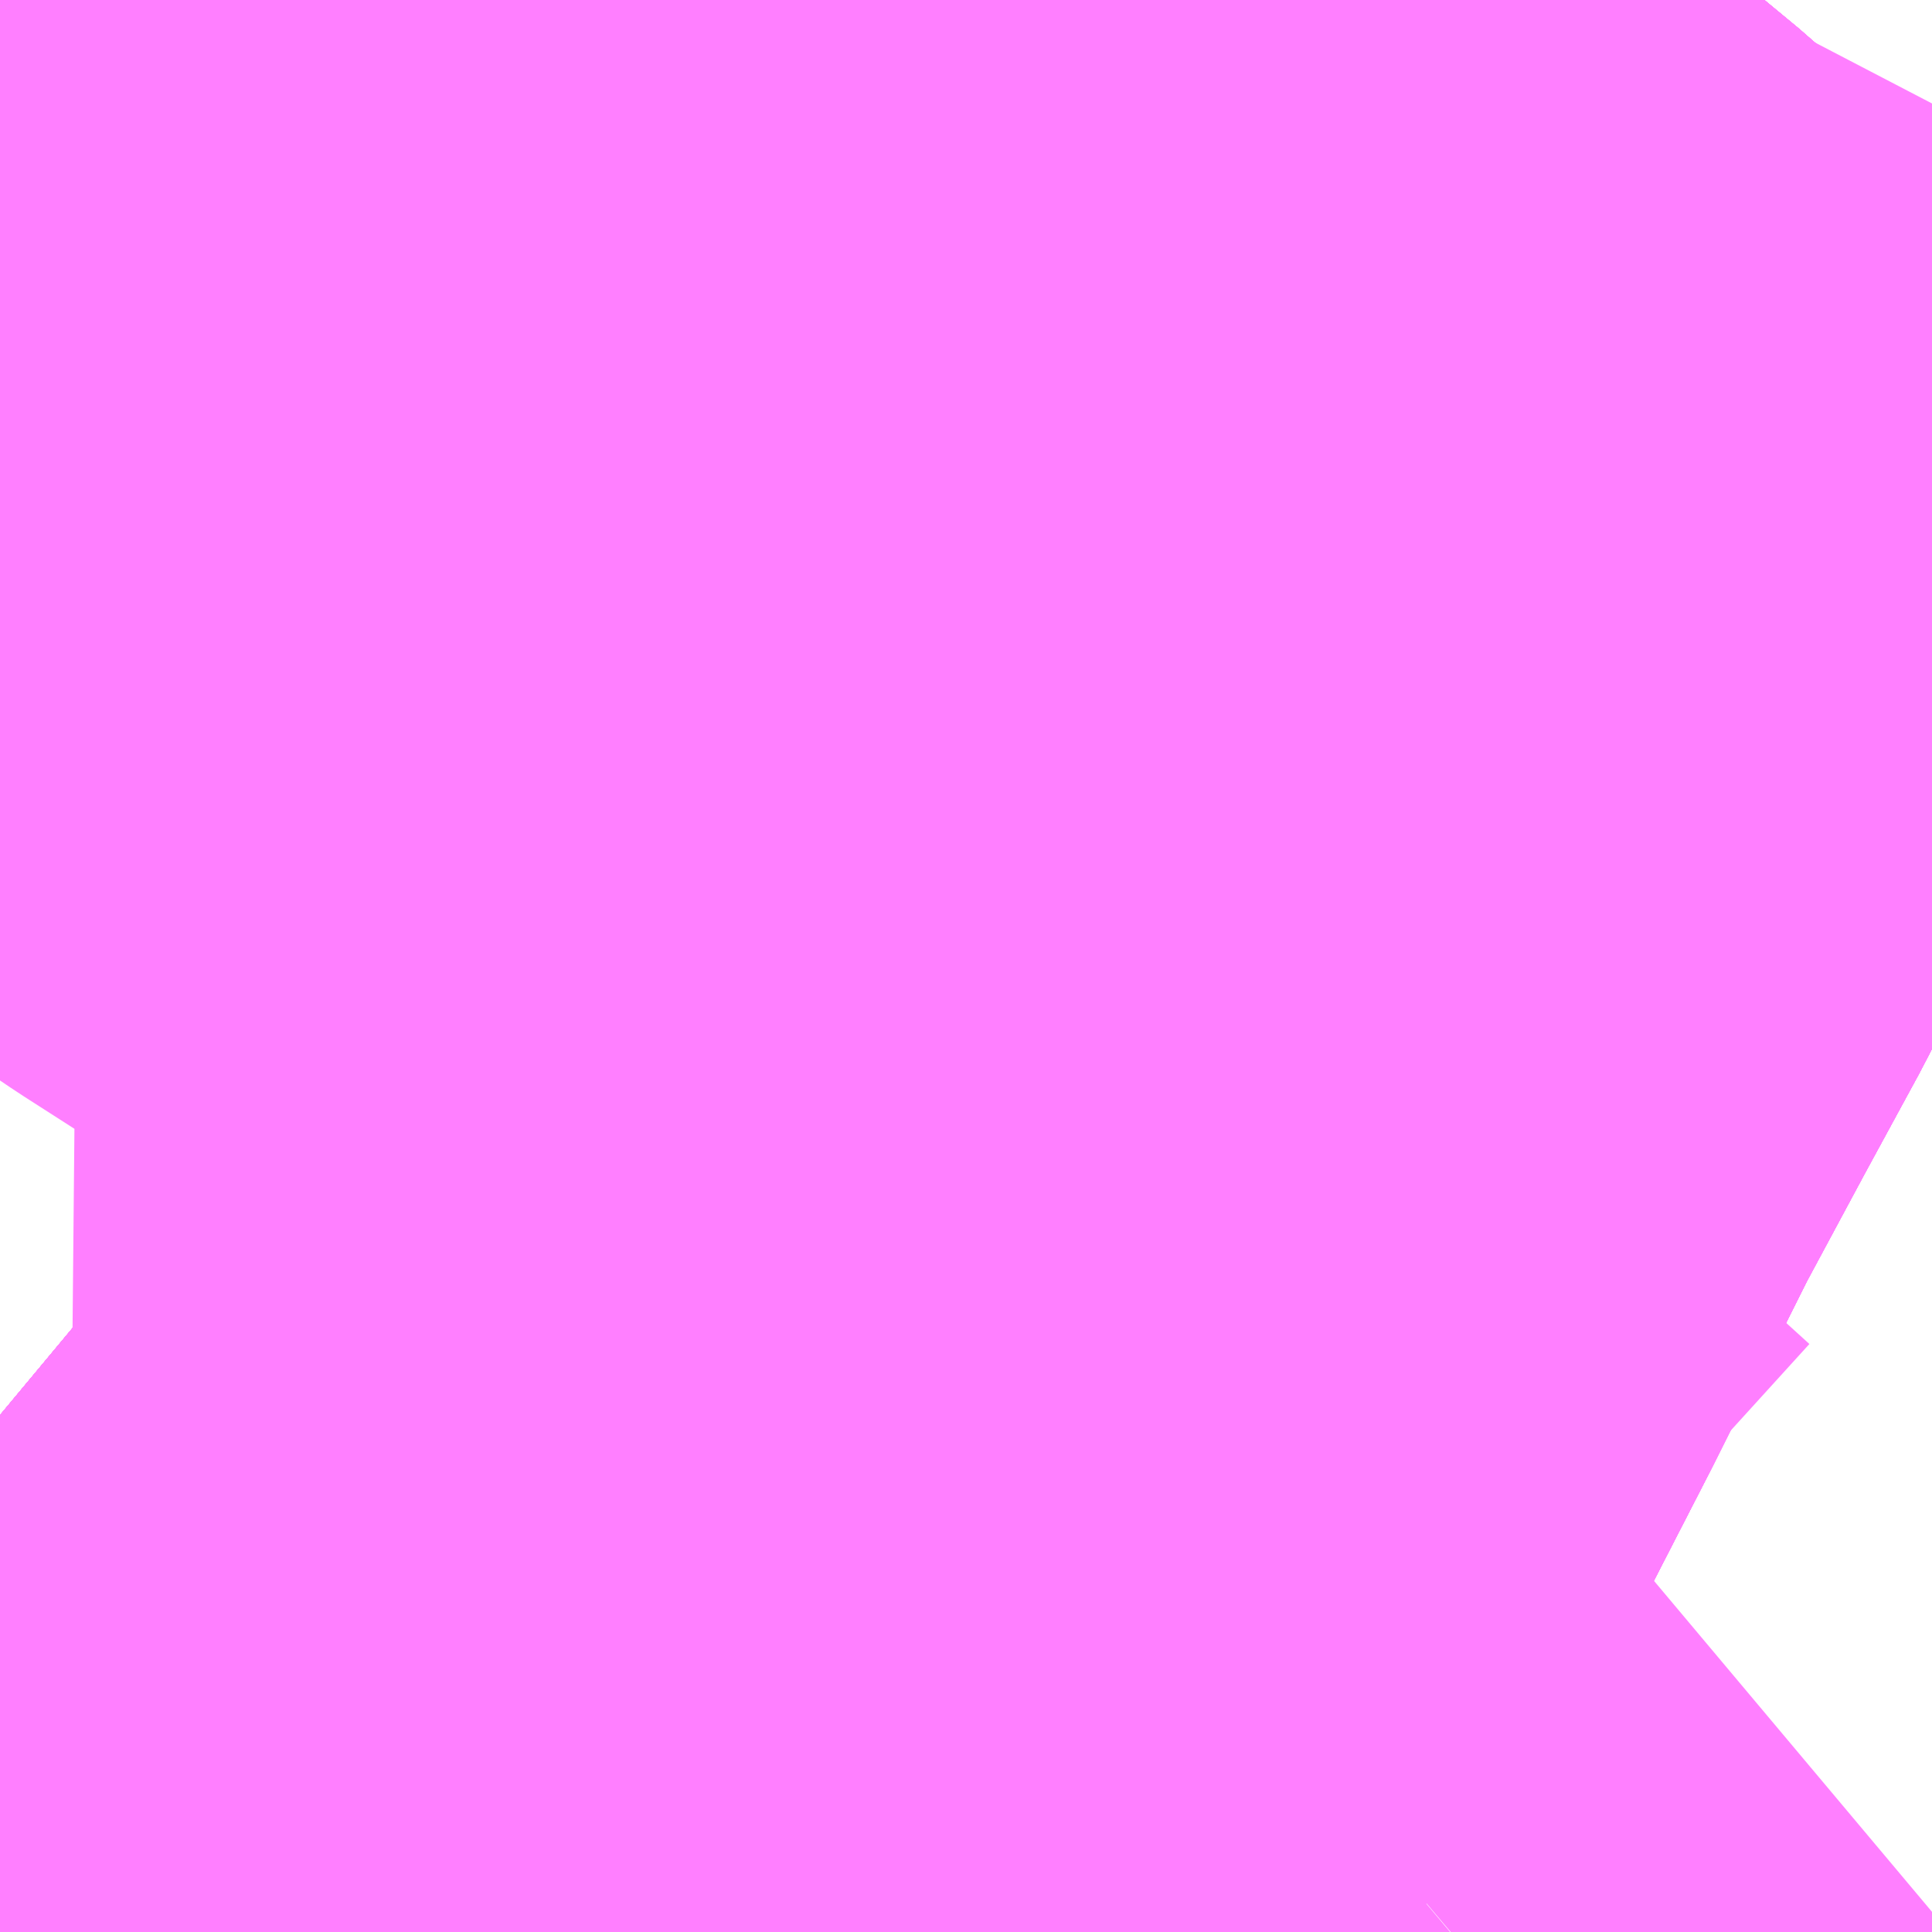 <?xml version="1.0" encoding="UTF-8"?>
<svg  xmlns="http://www.w3.org/2000/svg" xmlns:xlink="http://www.w3.org/1999/xlink" xmlns:go="http://purl.org/svgmap/profile" property="N07_001,N07_002,N07_003,N07_004,N07_005,N07_006,N07_007" viewBox="13991.089 -3566.162 1.099 1.099" go:dataArea="13991.0888671875 -3566.162109375 1.0986328125 1.0986328125" >
<globalCoordinateSystem srsName="http://purl.org/crs/84" transform="matrix(100.0,0.0,0.0,-100.0,0.0,0.0)" />
<defs>
 <g id="p0" >
  <circle cx="0.0" cy="0.0" r="3" stroke="green" stroke-width="0.75" vector-effect="non-scaling-stroke" />
 </g>
</defs>
<g fill="none" fill-rule="evenodd" stroke="#FF00FF" stroke-width="0.75" opacity="0.5" vector-effect="non-scaling-stroke" stroke-linejoin="bevel" >
<path content="1,JRバス関東（株）,はさき号,4.0,4.0,4.0," xlink:title="1" d="M13991.662,-3566.162L13991.648,-3566.148L13991.638,-3566.138L13991.629,-3566.13L13991.621,-3566.123L13991.6,-3566.103L13991.592,-3566.095L13991.589,-3566.092L13991.587,-3566.09L13991.584,-3566.087L13991.443,-3565.969L13991.389,-3565.925L13991.378,-3565.915L13991.326,-3565.872L13991.305,-3565.854L13991.185,-3565.753L13991.089,-3565.673"/>
<path content="1,JRバス関東（株）,東京～富里・多古・八日市場駅・匝瑳市役所,9.0,9.0,9.0," xlink:title="1" d="M13991.089,-3565.673L13991.185,-3565.753L13991.305,-3565.854L13991.326,-3565.872L13991.378,-3565.915L13991.389,-3565.925L13991.443,-3565.969L13991.584,-3566.087L13991.587,-3566.09L13991.589,-3566.092L13991.592,-3566.095L13991.6,-3566.103L13991.621,-3566.123L13991.629,-3566.13L13991.638,-3566.138L13991.648,-3566.148L13991.662,-3566.162"/>
<path content="1,JRバス関東（株）,東京～水郷潮来・鹿島神宮,29.0,9.0,29.0," xlink:title="1" d="M13991.089,-3565.673L13991.185,-3565.753L13991.305,-3565.854L13991.326,-3565.872L13991.378,-3565.915L13991.389,-3565.925L13991.443,-3565.969L13991.584,-3566.087L13991.587,-3566.09L13991.589,-3566.092L13991.592,-3566.095L13991.6,-3566.103L13991.621,-3566.123L13991.629,-3566.13L13991.638,-3566.138L13991.648,-3566.148L13991.662,-3566.162"/>
<path content="1,JR東海バス（株）,ファンタジア号,1.0,1.0,1.0," xlink:title="1" d="M13991.089,-3565.618L13991.258,-3565.757L13991.344,-3565.829L13991.365,-3565.846L13991.383,-3565.86L13991.455,-3565.92L13991.621,-3566.058L13991.633,-3566.07L13991.674,-3566.104L13991.728,-3566.162"/>
<path content="1,しずてつジャストライン（株）,静岡成田空港線,1.0,1.0,1.0," xlink:title="1" d="M13991.089,-3565.673L13991.185,-3565.753L13991.305,-3565.854L13991.326,-3565.872L13991.583,-3566.087L13991.592,-3566.095L13991.648,-3566.148L13991.662,-3566.162"/>
<path content="1,ちばシティバス（株）,羽田空港～幕張新都心・稲毛海岸駅・千葉中央駅,6.5,6.5,6.5," xlink:title="1" d="M13991.089,-3565.673L13991.185,-3565.753L13991.305,-3565.854L13991.326,-3565.872L13991.378,-3565.915L13991.389,-3565.925L13991.443,-3565.969L13991.584,-3566.087L13991.587,-3566.09L13991.589,-3566.092L13991.592,-3566.095L13991.6,-3566.103L13991.621,-3566.123L13991.629,-3566.13L13991.638,-3566.138L13991.648,-3566.148L13991.662,-3566.162"/>
<path content="1,ちばフラワーバス（株）,シーサイドライナー,19.0,18.0,18.0," xlink:title="1" d="M13991.662,-3566.162L13991.648,-3566.148L13991.638,-3566.138L13991.629,-3566.13L13991.621,-3566.123L13991.6,-3566.103L13991.592,-3566.095L13991.589,-3566.092L13991.587,-3566.09L13991.584,-3566.087L13991.443,-3565.969L13991.389,-3565.925L13991.378,-3565.915L13991.326,-3565.872L13991.305,-3565.854L13991.185,-3565.753L13991.089,-3565.673"/>
<path content="1,京成トランジットバス,浦安03,43.5,38.0,38.0," xlink:title="1" d="M13991.461,-3565.064L13991.455,-3565.068L13991.445,-3565.076L13991.442,-3565.078L13991.393,-3565.117L13991.47,-3565.186L13991.546,-3565.253L13991.574,-3565.278L13991.614,-3565.321L13991.633,-3565.345L13991.64,-3565.35L13991.691,-3565.424L13991.728,-3565.496L13991.753,-3565.546L13991.759,-3565.557L13991.764,-3565.566L13991.772,-3565.582L13991.781,-3565.6L13991.784,-3565.606L13991.82,-3565.673L13991.851,-3565.73L13991.859,-3565.746L13991.902,-3565.83L13991.898,-3565.834L13991.873,-3565.857L13991.844,-3565.881L13991.834,-3565.891L13991.82,-3565.902L13991.775,-3565.935L13991.737,-3565.981L13991.728,-3565.989L13991.719,-3565.997L13991.649,-3566.06L13991.633,-3566.07L13991.627,-3566.074L13991.619,-3566.078L13991.595,-3566.093L13991.592,-3566.095L13991.564,-3566.114L13991.558,-3566.118L13991.544,-3566.128L13991.493,-3566.162"/>
<path content="1,京成トランジットバス,浦安05,10.0,0.0,0.0," xlink:title="1" d="M13991.493,-3566.162L13991.544,-3566.128L13991.558,-3566.118L13991.564,-3566.114L13991.592,-3566.095L13991.595,-3566.093L13991.619,-3566.078L13991.627,-3566.074L13991.633,-3566.07L13991.649,-3566.06L13991.719,-3565.997L13991.728,-3565.989L13991.737,-3565.981L13991.775,-3565.935L13991.82,-3565.902L13991.834,-3565.891L13991.844,-3565.881L13991.873,-3565.857L13991.898,-3565.834L13991.902,-3565.83L13992.025,-3566.066L13992.075,-3566.162"/>
<path content="1,京成バス（株）,ファンタジアなごや号,0.5,0.5,0.5," xlink:title="1" d="M13991.089,-3565.673L13991.185,-3565.753L13991.305,-3565.854L13991.326,-3565.872L13991.378,-3565.915L13991.389,-3565.925L13991.443,-3565.969L13991.584,-3566.087L13991.587,-3566.09L13991.589,-3566.092L13991.592,-3566.095L13991.6,-3566.103L13991.621,-3566.123L13991.629,-3566.13L13991.638,-3566.138L13991.648,-3566.148L13991.662,-3566.162"/>
<path content="1,京成バス（株）,千葉北IC周辺地区～東京駅・潮見駅,10.5,8.0,8.0," xlink:title="1" d="M13991.089,-3565.673L13991.185,-3565.753L13991.305,-3565.854L13991.326,-3565.872L13991.378,-3565.915L13991.389,-3565.925L13991.443,-3565.969L13991.584,-3566.087L13991.587,-3566.09L13991.589,-3566.092L13991.592,-3566.095L13991.6,-3566.103L13991.621,-3566.123L13991.629,-3566.13L13991.638,-3566.138L13991.648,-3566.148L13991.662,-3566.162"/>
<path content="1,京成バス（株）,奈良～上野・東京ディズニーリゾート,0.5,0.5,0.5," xlink:title="1" d="M13991.662,-3566.162L13991.648,-3566.148L13991.638,-3566.138L13991.629,-3566.13L13991.621,-3566.123L13991.6,-3566.103L13991.592,-3566.095L13991.589,-3566.092L13991.587,-3566.09L13991.584,-3566.087L13991.443,-3565.969L13991.389,-3565.925L13991.378,-3565.915L13991.326,-3565.872L13991.305,-3565.854L13991.185,-3565.753L13991.089,-3565.673"/>
<path content="1,京成バス（株）,成田空港～さいたま新都心・大宮駅,3.5,3.5,3.5," xlink:title="1" d="M13991.662,-3566.162L13991.648,-3566.148L13991.638,-3566.138L13991.629,-3566.13L13991.621,-3566.123L13991.6,-3566.103L13991.592,-3566.095L13991.589,-3566.092L13991.587,-3566.09L13991.584,-3566.087L13991.443,-3565.969L13991.389,-3565.925L13991.378,-3565.915L13991.326,-3565.872L13991.305,-3565.854L13991.185,-3565.753L13991.089,-3565.673"/>
<path content="1,京成バス（株）,成田空港～たまプラーザ駅・新百合ヶ丘駅,8.0,8.0,8.0," xlink:title="1" d="M13991.089,-3565.673L13991.185,-3565.753L13991.305,-3565.854L13991.326,-3565.872L13991.378,-3565.915L13991.389,-3565.925L13991.443,-3565.969L13991.584,-3566.087L13991.587,-3566.09L13991.589,-3566.092L13991.592,-3566.095L13991.6,-3566.103L13991.621,-3566.123L13991.629,-3566.13L13991.638,-3566.138L13991.648,-3566.148L13991.662,-3566.162"/>
<path content="1,京成バス（株）,成田空港～中山駅・センター南駅,4.0,4.0,4.0," xlink:title="1" d="M13991.089,-3565.673L13991.185,-3565.753L13991.305,-3565.854L13991.326,-3565.872L13991.378,-3565.915L13991.389,-3565.925L13991.443,-3565.969L13991.584,-3566.087L13991.587,-3566.09L13991.589,-3566.092L13991.592,-3566.095L13991.6,-3566.103L13991.621,-3566.123L13991.629,-3566.13L13991.638,-3566.138L13991.648,-3566.148L13991.662,-3566.162"/>
<path content="1,京成バス（株）,成田空港～吉祥寺駅,4.0,4.0,4.0," xlink:title="1" d="M13991.089,-3565.673L13991.185,-3565.753L13991.305,-3565.854L13991.326,-3565.872L13991.378,-3565.915L13991.389,-3565.925L13991.443,-3565.969L13991.584,-3566.087L13991.587,-3566.09L13991.589,-3566.092L13991.592,-3566.095L13991.6,-3566.103L13991.621,-3566.123L13991.629,-3566.13L13991.638,-3566.138L13991.648,-3566.148L13991.662,-3566.162"/>
<path content="1,京成バス（株）,成田空港～和光市駅・大泉学園駅,2.5,2.5,2.5," xlink:title="1" d="M13991.089,-3565.673L13991.185,-3565.753L13991.305,-3565.854L13991.326,-3565.872L13991.378,-3565.915L13991.389,-3565.925L13991.443,-3565.969L13991.584,-3566.087L13991.587,-3566.09L13991.589,-3566.092L13991.592,-3566.095L13991.6,-3566.103L13991.621,-3566.123L13991.629,-3566.13L13991.638,-3566.138L13991.648,-3566.148L13991.662,-3566.162"/>
<path content="1,京成バス（株）,成田空港～新富士駅・沼津駅,2.0,2.0,2.0," xlink:title="1" d="M13991.089,-3565.673L13991.185,-3565.753L13991.305,-3565.854L13991.326,-3565.872L13991.378,-3565.915L13991.389,-3565.925L13991.443,-3565.969L13991.584,-3566.087L13991.587,-3566.09L13991.589,-3566.092L13991.592,-3566.095L13991.6,-3566.103L13991.621,-3566.123L13991.629,-3566.13L13991.638,-3566.138L13991.648,-3566.148L13991.662,-3566.162"/>
<path content="1,京成バス（株）,成田空港～本厚木駅・平塚（田村車庫）,3.5,3.5,3.5," xlink:title="1" d="M13991.089,-3565.673L13991.185,-3565.753L13991.305,-3565.854L13991.326,-3565.872L13991.378,-3565.915L13991.389,-3565.925L13991.443,-3565.969L13991.584,-3566.087L13991.587,-3566.09L13991.589,-3566.092L13991.592,-3566.095L13991.6,-3566.103L13991.621,-3566.123L13991.629,-3566.13L13991.638,-3566.138L13991.648,-3566.148L13991.662,-3566.162"/>
<path content="1,京成バス（株）,成田空港～東所沢駅・所沢駅,4.0,4.0,4.0," xlink:title="1" d="M13991.662,-3566.162L13991.648,-3566.148L13991.638,-3566.138L13991.629,-3566.13L13991.621,-3566.123L13991.6,-3566.103L13991.592,-3566.095L13991.589,-3566.092L13991.587,-3566.09L13991.584,-3566.087L13991.443,-3565.969L13991.389,-3565.925L13991.378,-3565.915L13991.326,-3565.872L13991.305,-3565.854L13991.185,-3565.753L13991.089,-3565.673"/>
<path content="1,京成バス（株）,成田空港～横浜シティ・エア・ターミナル・みなとみらい地区,9.5,9.5,9.5," xlink:title="1" d="M13991.089,-3565.673L13991.185,-3565.753L13991.305,-3565.854L13991.326,-3565.872L13991.378,-3565.915L13991.389,-3565.925L13991.443,-3565.969L13991.584,-3566.087L13991.587,-3566.09L13991.589,-3566.092L13991.592,-3566.095L13991.6,-3566.103L13991.621,-3566.123L13991.629,-3566.13L13991.638,-3566.138L13991.648,-3566.148L13991.662,-3566.162"/>
<path content="1,京成バス（株）,成田空港～相模大野駅・町田駅・橋本駅,8.0,8.0,8.0," xlink:title="1" d="M13991.089,-3565.673L13991.185,-3565.753L13991.305,-3565.854L13991.326,-3565.872L13991.378,-3565.915L13991.389,-3565.925L13991.443,-3565.969L13991.584,-3566.087L13991.587,-3566.09L13991.589,-3566.092L13991.592,-3566.095L13991.6,-3566.103L13991.621,-3566.123L13991.629,-3566.13L13991.638,-3566.138L13991.648,-3566.148L13991.662,-3566.162"/>
<path content="1,京成バス（株）,成田空港～葛西駅・一之江駅・小岩駅,7.5,7.5,7.5," xlink:title="1" d="M13991.089,-3565.673L13991.185,-3565.753L13991.305,-3565.854L13991.326,-3565.872L13991.378,-3565.915L13991.389,-3565.925L13991.443,-3565.969L13991.584,-3566.087L13991.587,-3566.09L13991.589,-3566.092L13991.592,-3566.095L13991.6,-3566.103L13991.621,-3566.123L13991.629,-3566.13L13991.638,-3566.138L13991.648,-3566.148L13991.662,-3566.162"/>
<path content="1,京成バス（株）,成田空港～藤沢駅・辻堂駅・茅ヶ崎駅,3.0,3.0,3.0," xlink:title="1" d="M13991.089,-3565.673L13991.185,-3565.753L13991.305,-3565.854L13991.326,-3565.872L13991.378,-3565.915L13991.389,-3565.925L13991.443,-3565.969L13991.584,-3566.087L13991.587,-3566.09L13991.589,-3566.092L13991.592,-3566.095L13991.6,-3566.103L13991.621,-3566.123L13991.629,-3566.13L13991.638,-3566.138L13991.648,-3566.148L13991.662,-3566.162"/>
<path content="1,京成バス（株）,新橋駅・東京駅～千葉駅,1.0,0.0,0.0," xlink:title="1" d="M13991.493,-3566.162L13991.544,-3566.128L13991.558,-3566.118L13991.564,-3566.114L13991.592,-3566.095L13991.595,-3566.093L13991.619,-3566.078L13991.627,-3566.074L13991.633,-3566.07L13991.649,-3566.06L13991.719,-3565.997L13991.728,-3565.989L13991.737,-3565.981L13991.775,-3565.935L13991.82,-3565.902L13991.834,-3565.891L13991.844,-3565.881L13991.873,-3565.857L13991.898,-3565.834L13991.902,-3565.83L13991.859,-3565.746L13991.851,-3565.73L13991.82,-3565.673L13991.784,-3565.606L13991.781,-3565.6L13991.772,-3565.582L13991.764,-3565.566L13991.759,-3565.557L13991.753,-3565.546L13991.728,-3565.496L13991.691,-3565.424L13991.64,-3565.35L13991.633,-3565.345L13991.614,-3565.321L13991.574,-3565.278L13991.546,-3565.253L13991.47,-3565.186L13991.393,-3565.117"/>
<path content="1,京成バス（株）,新橋駅・東京駅～千葉駅,1.0,0.0,0.0," xlink:title="1" d="M13991.393,-3565.117L13991.331,-3565.064"/>
<path content="1,京成バス（株）,新橋駅・東京駅～千葉駅,1.0,0.0,0.0," xlink:title="1" d="M13991.393,-3565.117L13991.379,-3565.128L13991.274,-3565.211L13991.252,-3565.237L13991.241,-3565.246L13991.177,-3565.305L13991.134,-3565.322L13991.125,-3565.329L13991.095,-3565.352L13991.089,-3565.357"/>
<path content="1,京成バス（株）,新橋駅・東京駅～新浦安地区,2.0,0.0,0.0," xlink:title="1" d="M13991.089,-3565.357L13991.095,-3565.352L13991.125,-3565.329L13991.134,-3565.322L13991.177,-3565.305L13991.241,-3565.246L13991.252,-3565.237L13991.274,-3565.211L13991.379,-3565.128L13991.393,-3565.117L13991.331,-3565.064"/>
<path content="1,京成バス（株）,新浦安地区・東京ディズニーリゾート～東京駅・秋葉原,9.5,5.0,5.0," xlink:title="1" d="M13991.331,-3565.064L13991.393,-3565.117L13991.379,-3565.128L13991.274,-3565.211L13991.252,-3565.237L13991.241,-3565.246L13991.177,-3565.305L13991.134,-3565.322L13991.125,-3565.329L13991.095,-3565.352L13991.089,-3565.357"/>
<path content="1,京成バス（株）,東京駅～鹿島セントラルホテル・鹿島神宮駅,28.0,30.0,30.0," xlink:title="1" d="M13991.089,-3565.673L13991.185,-3565.753L13991.305,-3565.854L13991.326,-3565.872L13991.378,-3565.915L13991.389,-3565.925L13991.443,-3565.969L13991.584,-3566.087L13991.587,-3566.09L13991.589,-3566.092L13991.592,-3566.095L13991.6,-3566.103L13991.621,-3566.123L13991.629,-3566.13L13991.638,-3566.138L13991.648,-3566.148L13991.662,-3566.162"/>
<path content="1,京成バス（株）,東雲車庫・東京駅～千城台・八街・成東,8.0,6.5,6.5," xlink:title="1" d="M13991.662,-3566.162L13991.648,-3566.148L13991.638,-3566.138L13991.629,-3566.13L13991.621,-3566.123L13991.6,-3566.103L13991.592,-3566.095L13991.589,-3566.092L13991.587,-3566.09L13991.584,-3566.087L13991.443,-3565.969L13991.389,-3565.925L13991.378,-3565.915L13991.326,-3565.872L13991.305,-3565.854L13991.185,-3565.753L13991.089,-3565.673"/>
<path content="1,京成バス（株）,東雲車庫・東京～志津・臼井・ユーカリが丘,3.0,2.5,2.5," xlink:title="1" d="M13991.089,-3565.673L13991.185,-3565.753L13991.305,-3565.854L13991.326,-3565.872L13991.378,-3565.915L13991.389,-3565.925L13991.443,-3565.969L13991.584,-3566.087L13991.587,-3566.09L13991.589,-3566.092L13991.592,-3566.095L13991.6,-3566.103L13991.621,-3566.123L13991.629,-3566.13L13991.638,-3566.138L13991.648,-3566.148L13991.662,-3566.162"/>
<path content="1,京成バス（株）,津田沼・西船橋・新浦安～富士急ハイランド・河口湖線,0.4,0.4,0.4," xlink:title="1" d="M13991.089,-3565.357L13991.095,-3565.352L13991.125,-3565.329L13991.134,-3565.322L13991.177,-3565.305L13991.241,-3565.246L13991.252,-3565.237L13991.274,-3565.211L13991.379,-3565.128L13991.393,-3565.117L13991.47,-3565.186L13991.546,-3565.253L13991.574,-3565.278L13991.614,-3565.321L13991.633,-3565.345L13991.64,-3565.35L13991.691,-3565.424L13991.728,-3565.496L13991.753,-3565.546L13991.759,-3565.557L13991.764,-3565.566L13991.772,-3565.582L13991.781,-3565.6L13991.784,-3565.606L13991.82,-3565.673L13991.851,-3565.73L13991.859,-3565.746L13991.902,-3565.83L13991.898,-3565.834L13991.873,-3565.857L13991.844,-3565.881L13991.834,-3565.891L13991.82,-3565.902L13991.775,-3565.935L13991.737,-3565.981L13991.728,-3565.989L13991.719,-3565.997L13991.649,-3566.06L13991.633,-3566.07L13991.627,-3566.074L13991.619,-3566.078L13991.595,-3566.093L13991.592,-3566.095L13991.564,-3566.114L13991.558,-3566.118L13991.544,-3566.128L13991.493,-3566.162"/>
<path content="1,京成バス（株）,浜松町・東京駅～銚子・犬吠崎京成ホテル,10.0,11.0,11.0," xlink:title="1" d="M13991.089,-3565.673L13991.185,-3565.753L13991.305,-3565.854L13991.326,-3565.872L13991.378,-3565.915L13991.389,-3565.925L13991.443,-3565.969L13991.584,-3566.087L13991.587,-3566.09L13991.589,-3566.092L13991.592,-3566.095L13991.6,-3566.103L13991.621,-3566.123L13991.629,-3566.13L13991.638,-3566.138L13991.648,-3566.148L13991.662,-3566.162"/>
<path content="1,京成バス（株）,瑞75,47.0,38.0,38.0," xlink:title="1" d="M13991.493,-3566.162L13991.544,-3566.128L13991.558,-3566.118L13991.564,-3566.114L13991.592,-3566.095L13991.595,-3566.093L13991.619,-3566.078L13991.627,-3566.074L13991.633,-3566.07L13991.649,-3566.06L13991.719,-3565.997L13991.728,-3565.989L13991.737,-3565.981L13991.775,-3565.935L13991.82,-3565.902L13991.834,-3565.891L13991.844,-3565.881L13991.873,-3565.857L13991.898,-3565.834L13991.902,-3565.83L13991.859,-3565.746L13991.851,-3565.73L13991.82,-3565.673L13991.784,-3565.606L13991.781,-3565.6L13991.772,-3565.582L13991.764,-3565.566L13991.759,-3565.557L13991.753,-3565.546L13991.728,-3565.496L13991.691,-3565.424L13991.64,-3565.35L13991.633,-3565.345L13991.614,-3565.321L13991.574,-3565.278L13991.546,-3565.253L13991.47,-3565.186L13991.393,-3565.117L13991.442,-3565.078L13991.461,-3565.064"/>
<path content="1,京成バス（株）,白子・茂原駅・大網駅・～東京駅・潮見駅,2.5,2.5,2.5," xlink:title="1" d="M13991.662,-3566.162L13991.648,-3566.148L13991.638,-3566.138L13991.629,-3566.13L13991.621,-3566.123L13991.6,-3566.103L13991.592,-3566.095L13991.589,-3566.092L13991.587,-3566.09L13991.584,-3566.087L13991.443,-3565.969L13991.389,-3565.925L13991.378,-3565.915L13991.326,-3565.872L13991.305,-3565.854L13991.185,-3565.753L13991.089,-3565.673"/>
<path content="1,京成バス（株）,神戸・大阪～東京ディズニーリゾート・海浜幕張・千葉中央駅,0.5,0.5,0.5," xlink:title="1" d="M13991.662,-3566.162L13991.648,-3566.148L13991.638,-3566.138L13991.629,-3566.13L13991.621,-3566.123L13991.6,-3566.103L13991.592,-3566.095L13991.589,-3566.092L13991.587,-3566.09L13991.584,-3566.087L13991.443,-3565.969L13991.389,-3565.925L13991.378,-3565.915L13991.326,-3565.872L13991.305,-3565.854L13991.185,-3565.753L13991.089,-3565.673"/>
<path content="1,京成バス（株）,羽田空港～市川駅・富浜（妙典駅）・行徳駅,5.5,5.5,5.5," xlink:title="1" d="M13991.089,-3565.357L13991.095,-3565.352L13991.125,-3565.329L13991.134,-3565.322L13991.177,-3565.305L13991.241,-3565.246L13991.252,-3565.237L13991.274,-3565.211L13991.379,-3565.128L13991.393,-3565.117L13991.47,-3565.186L13991.546,-3565.253L13991.574,-3565.278L13991.614,-3565.321L13991.633,-3565.345L13991.64,-3565.35L13991.691,-3565.424L13991.728,-3565.496L13991.753,-3565.546L13991.759,-3565.557L13991.764,-3565.566L13991.772,-3565.582L13991.781,-3565.6L13991.784,-3565.606L13991.82,-3565.673L13991.851,-3565.73L13991.859,-3565.746L13991.902,-3565.83L13991.898,-3565.834L13991.873,-3565.857L13991.844,-3565.881L13991.834,-3565.891L13991.82,-3565.902L13991.775,-3565.935L13991.737,-3565.981L13991.728,-3565.989L13991.719,-3565.997L13991.649,-3566.06L13991.633,-3566.07L13991.627,-3566.074L13991.619,-3566.078L13991.595,-3566.093L13991.592,-3566.095L13991.564,-3566.114L13991.558,-3566.118L13991.544,-3566.128L13991.493,-3566.162"/>
<path content="1,京成バス（株）,羽田空港～幕張新都心・稲毛海岸駅・千葉中央駅,7.5,7.5,7.5," xlink:title="1" d="M13991.089,-3565.673L13991.185,-3565.753L13991.305,-3565.854L13991.326,-3565.872L13991.378,-3565.915L13991.389,-3565.925L13991.443,-3565.969L13991.584,-3566.087L13991.587,-3566.09L13991.589,-3566.092L13991.592,-3566.095L13991.6,-3566.103L13991.621,-3566.123L13991.629,-3566.13L13991.638,-3566.138L13991.648,-3566.148L13991.662,-3566.162"/>
<path content="1,京成バス（株）,羽田空港～津田沼駅,12.0,12.0,12.0," xlink:title="1" d="M13991.089,-3565.673L13991.185,-3565.753L13991.305,-3565.854L13991.326,-3565.872L13991.378,-3565.915L13991.389,-3565.925L13991.443,-3565.969L13991.584,-3566.087L13991.587,-3566.09L13991.589,-3566.092L13991.592,-3566.095L13991.6,-3566.103L13991.621,-3566.123L13991.629,-3566.13L13991.638,-3566.138L13991.648,-3566.148L13991.662,-3566.162"/>
<path content="1,京成バス（株）,羽田空港～西船橋駅・船橋駅,7.5,7.5,7.5," xlink:title="1" d="M13991.089,-3565.673L13991.185,-3565.753L13991.305,-3565.854L13991.326,-3565.872L13991.378,-3565.915L13991.389,-3565.925L13991.443,-3565.969L13991.584,-3566.087L13991.587,-3566.09L13991.589,-3566.092L13991.592,-3566.095L13991.6,-3566.103L13991.621,-3566.123L13991.629,-3566.13L13991.638,-3566.138L13991.648,-3566.148L13991.662,-3566.162"/>
<path content="1,京浜急行バス（株）,幕張新都心・千葉中央駅～羽田空港線,14.0,14.0,14.0," xlink:title="1" d="M13991.089,-3565.673L13991.185,-3565.753L13991.305,-3565.854L13991.326,-3565.872L13991.378,-3565.915L13991.389,-3565.925L13991.443,-3565.969L13991.584,-3566.087L13991.587,-3566.09L13991.589,-3566.092L13991.592,-3566.095L13991.6,-3566.103L13991.621,-3566.123L13991.629,-3566.13L13991.638,-3566.138L13991.648,-3566.148L13991.662,-3566.162"/>
<path content="1,京浜急行バス（株）,新横浜駅（ホテルアソシア新横浜）・新横浜プリンスホテル～成田空港線,10.0,10.0,10.0," xlink:title="1" d="M13991.089,-3565.673L13991.185,-3565.753L13991.305,-3565.854L13991.326,-3565.872L13991.378,-3565.915L13991.389,-3565.925L13991.443,-3565.969L13991.584,-3566.087L13991.587,-3566.09L13991.589,-3566.092L13991.592,-3566.095L13991.6,-3566.103L13991.621,-3566.123L13991.629,-3566.13L13991.638,-3566.138L13991.648,-3566.148L13991.662,-3566.162"/>
<path content="1,京浜急行バス（株）,横浜駅（YCAT）～成田空港線,24.0,24.0,24.0," xlink:title="1" d="M13991.089,-3565.673L13991.185,-3565.753L13991.305,-3565.854L13991.326,-3565.872L13991.378,-3565.915L13991.389,-3565.925L13991.443,-3565.969L13991.584,-3566.087L13991.587,-3566.09L13991.589,-3566.092L13991.592,-3566.095L13991.6,-3566.103L13991.621,-3566.123L13991.629,-3566.13L13991.638,-3566.138L13991.648,-3566.148L13991.662,-3566.162"/>
<path content="1,京浜急行バス（株）,西船橋駅・船橋駅～羽田空港線,7.5,7.5,7.5," xlink:title="1" d="M13991.089,-3565.673L13991.185,-3565.753L13991.305,-3565.854L13991.326,-3565.872L13991.378,-3565.915L13991.389,-3565.925L13991.443,-3565.969L13991.584,-3566.087L13991.587,-3566.09L13991.589,-3566.092L13991.592,-3566.095L13991.6,-3566.103L13991.621,-3566.123L13991.629,-3566.13L13991.638,-3566.138L13991.648,-3566.148L13991.662,-3566.162"/>
<path content="1,京浜急行バス（株）,鹿島神宮駅～羽田空港線,3.0,3.0,3.0," xlink:title="1" d="M13991.089,-3565.673L13991.185,-3565.753L13991.305,-3565.854L13991.326,-3565.872L13991.378,-3565.915L13991.389,-3565.925L13991.443,-3565.969L13991.584,-3566.087L13991.587,-3566.09L13991.589,-3566.092L13991.592,-3566.095L13991.6,-3566.103L13991.621,-3566.123L13991.629,-3566.13L13991.638,-3566.138L13991.648,-3566.148L13991.662,-3566.162"/>
<path content="1,京王バス南（株）,成田空港～南大沢線,4.0,4.0,4.0," xlink:title="1" d="M13991.089,-3565.673L13991.185,-3565.753L13991.305,-3565.854L13991.326,-3565.872L13991.378,-3565.915L13991.389,-3565.925L13991.443,-3565.969L13991.584,-3566.087L13991.587,-3566.09L13991.589,-3566.092L13991.592,-3566.095L13991.6,-3566.103L13991.621,-3566.123L13991.629,-3566.13L13991.638,-3566.138L13991.648,-3566.148L13991.662,-3566.162"/>
<path content="1,京王バス南（株）,成田空港～調布駅北口線,4.0,4.0,4.0," xlink:title="1" d="M13991.089,-3565.673L13991.185,-3565.753L13991.305,-3565.854L13991.326,-3565.872L13991.378,-3565.915L13991.389,-3565.925L13991.443,-3565.969L13991.584,-3566.087L13991.587,-3566.09L13991.589,-3566.092L13991.592,-3566.095L13991.6,-3566.103L13991.621,-3566.123L13991.629,-3566.13L13991.638,-3566.138L13991.648,-3566.148L13991.662,-3566.162"/>
<path content="1,京阪バス（株）,京都・大津⇔上野・TDR・千葉,1.0,1.0,1.0," xlink:title="1" d="M13991.662,-3566.162L13991.648,-3566.148L13991.592,-3566.095L13991.583,-3566.087L13991.326,-3565.872L13991.305,-3565.854L13991.185,-3565.753L13991.089,-3565.673"/>
<path content="1,千葉中央バス,京都～上野・東京ディズニーリゾート,1.0,1.0,1.0," xlink:title="1" d="M13991.6,-3566.162L13991.558,-3566.118L13991.384,-3565.973L13991.308,-3565.909L13991.292,-3565.894L13991.271,-3565.877L13991.191,-3565.809L13991.089,-3565.722"/>
<path content="1,千葉交通,ONライナー,4.0,4.0,4.0," xlink:title="1" d="M13991.089,-3565.673L13991.185,-3565.753L13991.305,-3565.854L13991.326,-3565.872L13991.378,-3565.915L13991.389,-3565.925L13991.443,-3565.969L13991.584,-3566.087L13991.587,-3566.09L13991.589,-3566.092L13991.592,-3566.095L13991.6,-3566.103L13991.621,-3566.123L13991.629,-3566.13L13991.638,-3566.138L13991.648,-3566.148L13991.662,-3566.162"/>
<path content="1,千葉交通,しらこばと号,3.0,3.0,3.0," xlink:title="1" d="M13991.089,-3565.673L13991.185,-3565.753L13991.305,-3565.854L13991.326,-3565.872L13991.378,-3565.915L13991.389,-3565.925L13991.443,-3565.969L13991.584,-3566.087L13991.587,-3566.09L13991.589,-3566.092L13991.592,-3566.095L13991.6,-3566.103L13991.621,-3566.123L13991.629,-3566.13L13991.638,-3566.138L13991.648,-3566.148L13991.662,-3566.162"/>
<path content="1,千葉交通,アザレア号,7.0,7.0,7.0," xlink:title="1" d="M13991.089,-3565.673L13991.185,-3565.753L13991.305,-3565.854L13991.326,-3565.872L13991.378,-3565.915L13991.389,-3565.925L13991.443,-3565.969L13991.584,-3566.087L13991.587,-3566.09L13991.589,-3566.092L13991.592,-3566.095L13991.6,-3566.103L13991.621,-3566.123L13991.629,-3566.13L13991.638,-3566.138L13991.648,-3566.148L13991.662,-3566.162"/>
<path content="1,千葉交通,サルビア号,3.0,3.0,3.0," xlink:title="1" d="M13991.662,-3566.162L13991.648,-3566.148L13991.638,-3566.138L13991.629,-3566.13L13991.621,-3566.123L13991.6,-3566.103L13991.592,-3566.095L13991.589,-3566.092L13991.587,-3566.09L13991.584,-3566.087L13991.443,-3565.969L13991.389,-3565.925L13991.378,-3565.915L13991.326,-3565.872L13991.305,-3565.854L13991.185,-3565.753L13991.089,-3565.673"/>
<path content="1,千葉交通,フォレスト号,1.0,1.0,1.0," xlink:title="1" d="M13991.089,-3565.673L13991.185,-3565.753L13991.305,-3565.854L13991.326,-3565.872L13991.378,-3565.915L13991.389,-3565.925L13991.443,-3565.969L13991.584,-3566.087L13991.587,-3566.09L13991.589,-3566.092L13991.592,-3566.095L13991.6,-3566.103L13991.621,-3566.123L13991.629,-3566.13L13991.638,-3566.138L13991.648,-3566.148L13991.662,-3566.162"/>
<path content="1,千葉交通,マロニエ号,5.0,5.0,5.0," xlink:title="1" d="M13991.662,-3566.162L13991.648,-3566.148L13991.638,-3566.138L13991.629,-3566.13L13991.621,-3566.123L13991.6,-3566.103L13991.592,-3566.095L13991.589,-3566.092L13991.587,-3566.09L13991.584,-3566.087L13991.443,-3565.969L13991.389,-3565.925L13991.378,-3565.915L13991.326,-3565.872L13991.305,-3565.854L13991.185,-3565.753L13991.089,-3565.673"/>
<path content="1,千葉交通,メープル号,3.0,3.0,3.0," xlink:title="1" d="M13991.089,-3565.673L13991.185,-3565.753L13991.305,-3565.854L13991.326,-3565.872L13991.378,-3565.915L13991.389,-3565.925L13991.443,-3565.969L13991.584,-3566.087L13991.587,-3566.09L13991.589,-3566.092L13991.592,-3566.095L13991.6,-3566.103L13991.621,-3566.123L13991.629,-3566.13L13991.638,-3566.138L13991.648,-3566.148L13991.662,-3566.162"/>
<path content="1,千葉交通,八日市場～東京線,7.0,7.0,7.0," xlink:title="1" d="M13991.089,-3565.673L13991.185,-3565.753L13991.305,-3565.854L13991.326,-3565.872L13991.378,-3565.915L13991.389,-3565.925L13991.443,-3565.969L13991.584,-3566.087L13991.587,-3566.09L13991.589,-3566.092L13991.592,-3566.095L13991.6,-3566.103L13991.621,-3566.123L13991.629,-3566.13L13991.638,-3566.138L13991.648,-3566.148L13991.662,-3566.162"/>
<path content="1,千葉交通,土浦駅東口・つくばセンター・ひたち野うしく駅・牛久・竜ヶ崎ニュータウン・新利根～成田空港線,3.0,3.0,3.0," xlink:title="1" d="M13991.662,-3566.162L13991.648,-3566.148L13991.638,-3566.138L13991.629,-3566.13L13991.621,-3566.123L13991.6,-3566.103L13991.592,-3566.095L13991.589,-3566.092L13991.587,-3566.09L13991.584,-3566.087L13991.443,-3565.969L13991.389,-3565.925L13991.378,-3565.915L13991.326,-3565.872L13991.305,-3565.854L13991.185,-3565.753L13991.089,-3565.673"/>
<path content="1,千葉交通,坂戸駅南口・川越駅西口～成田空港,4.0,4.0,4.0," xlink:title="1" d="M13991.089,-3565.673L13991.185,-3565.753L13991.305,-3565.854L13991.326,-3565.872L13991.378,-3565.915L13991.389,-3565.925L13991.443,-3565.969L13991.584,-3566.087L13991.587,-3566.09L13991.589,-3566.092L13991.592,-3566.095L13991.6,-3566.103L13991.621,-3566.123L13991.629,-3566.13L13991.638,-3566.138L13991.648,-3566.148L13991.662,-3566.162"/>
<path content="1,千葉交通,大阪なんば・京都駅～成田・銚子線,1.0,1.0,1.0," xlink:title="1" d="M13991.089,-3565.673L13991.185,-3565.753L13991.305,-3565.854L13991.326,-3565.872L13991.378,-3565.915L13991.389,-3565.925L13991.443,-3565.969L13991.584,-3566.087L13991.587,-3566.09L13991.589,-3566.092L13991.592,-3566.095L13991.6,-3566.103L13991.621,-3566.123L13991.629,-3566.13L13991.638,-3566.138L13991.648,-3566.148L13991.662,-3566.162"/>
<path content="1,千葉交通,成田・佐倉～東京駅・浜松町線,0.0,0.5,0.5," xlink:title="1" d="M13991.662,-3566.162L13991.648,-3566.148L13991.638,-3566.138L13991.629,-3566.13L13991.621,-3566.123L13991.6,-3566.103L13991.592,-3566.095L13991.589,-3566.092L13991.587,-3566.09L13991.584,-3566.087L13991.443,-3565.969L13991.389,-3565.925L13991.378,-3565.915L13991.326,-3565.872L13991.305,-3565.854L13991.185,-3565.753L13991.089,-3565.673"/>
<path content="1,千葉交通,新浦安・東京ディズニーリゾート～成田空港線,4.0,4.0,4.0," xlink:title="1" d="M13991.331,-3565.064L13991.393,-3565.117L13991.442,-3565.078L13991.445,-3565.076L13991.455,-3565.068L13991.461,-3565.064"/>
<path content="1,千葉交通,新浦安・東京ディズニーリゾート～成田空港線,4.0,4.0,4.0," xlink:title="1" d="M13991.662,-3566.162L13991.649,-3566.148L13991.649,-3566.148L13991.648,-3566.148L13991.648,-3566.148L13991.648,-3566.148L13991.648,-3566.148L13991.648,-3566.148L13991.648,-3566.148L13991.638,-3566.138L13991.629,-3566.13L13991.621,-3566.123L13991.6,-3566.103L13991.592,-3566.095L13991.592,-3566.095L13991.592,-3566.095L13991.592,-3566.095L13991.592,-3566.095L13991.592,-3566.095L13991.592,-3566.095L13991.592,-3566.095L13991.59,-3566.093L13991.588,-3566.091L13991.587,-3566.09L13991.587,-3566.09L13991.587,-3566.09L13991.585,-3566.088L13991.585,-3566.088L13991.583,-3566.087L13991.583,-3566.087L13991.583,-3566.086L13991.583,-3566.086L13991.583,-3566.086L13991.583,-3566.086L13991.583,-3566.086L13991.443,-3565.969L13991.389,-3565.925L13991.379,-3565.916L13991.379,-3565.915L13991.378,-3565.915L13991.326,-3565.872L13991.326,-3565.872L13991.326,-3565.872L13991.326,-3565.871L13991.305,-3565.854L13991.305,-3565.854L13991.305,-3565.854L13991.305,-3565.854L13991.305,-3565.854L13991.305,-3565.854L13991.185,-3565.753L13991.185,-3565.753L13991.185,-3565.753L13991.184,-3565.753L13991.184,-3565.752L13991.184,-3565.752L13991.184,-3565.752L13991.184,-3565.752L13991.089,-3565.672"/>
<path content="1,千葉交通,福島・郡山～成田空港線,2.0,2.0,2.0," xlink:title="1" d="M13991.089,-3565.673L13991.185,-3565.753L13991.305,-3565.854L13991.326,-3565.872L13991.378,-3565.915L13991.389,-3565.925L13991.443,-3565.969L13991.584,-3566.087L13991.587,-3566.09L13991.589,-3566.092L13991.592,-3566.095L13991.6,-3566.103L13991.621,-3566.123L13991.629,-3566.13L13991.638,-3566.138L13991.648,-3566.148L13991.662,-3566.162"/>
<path content="1,千葉交通,竜王・甲府・石和・一宮・勝沼～成田空港,3.0,3.0,3.0," xlink:title="1" d="M13991.089,-3565.673L13991.185,-3565.753L13991.305,-3565.854L13991.326,-3565.872L13991.378,-3565.915L13991.389,-3565.925L13991.443,-3565.969L13991.584,-3566.087L13991.587,-3566.09L13991.589,-3566.092L13991.592,-3566.095L13991.6,-3566.103L13991.621,-3566.123L13991.629,-3566.13L13991.638,-3566.138L13991.648,-3566.148L13991.662,-3566.162"/>
<path content="1,千葉交通,銚子～東京駅・浜松町線,32.0,31.0,31.0," xlink:title="1" d="M13991.662,-3566.162L13991.648,-3566.148L13991.638,-3566.138L13991.629,-3566.13L13991.621,-3566.123L13991.6,-3566.103L13991.592,-3566.095L13991.589,-3566.092L13991.587,-3566.09L13991.584,-3566.087L13991.443,-3565.969L13991.389,-3565.925L13991.378,-3565.915L13991.326,-3565.872L13991.305,-3565.854L13991.185,-3565.753L13991.089,-3565.673"/>
<path content="1,千葉内陸バス,東京線　み春野ルート,0.5,0.0,0.0," xlink:title="1" d="M13991.089,-3565.673L13991.185,-3565.753L13991.305,-3565.854L13991.326,-3565.872L13991.378,-3565.915L13991.389,-3565.925L13991.443,-3565.969L13991.584,-3566.087L13991.587,-3566.09L13991.589,-3566.092L13991.592,-3566.095L13991.6,-3566.103L13991.621,-3566.123L13991.629,-3566.13L13991.638,-3566.138L13991.648,-3566.148L13991.662,-3566.162"/>
<path content="1,千葉内陸バス,東京線　国立民俗博物館・川村記念美術館ルート,1.0,1.0,1.0," xlink:title="1" d="M13991.089,-3565.673L13991.185,-3565.753L13991.305,-3565.854L13991.326,-3565.872L13991.378,-3565.915L13991.389,-3565.925L13991.443,-3565.969L13991.584,-3566.087L13991.587,-3566.09L13991.589,-3566.092L13991.592,-3566.095L13991.6,-3566.103L13991.621,-3566.123L13991.629,-3566.13L13991.638,-3566.138L13991.648,-3566.148L13991.662,-3566.162"/>
<path content="1,千葉内陸バス,東京線　臼井・千代田ルート,2.5,2.5,2.5," xlink:title="1" d="M13991.089,-3565.673L13991.185,-3565.753L13991.305,-3565.854L13991.326,-3565.872L13991.378,-3565.915L13991.389,-3565.925L13991.443,-3565.969L13991.584,-3566.087L13991.587,-3566.09L13991.589,-3566.092L13991.592,-3566.095L13991.6,-3566.103L13991.621,-3566.123L13991.629,-3566.13L13991.638,-3566.138L13991.648,-3566.148L13991.662,-3566.162"/>
<path content="1,千葉内陸バス,羽田線,6.0,6.0,6.0," xlink:title="1" d="M13991.089,-3565.673L13991.185,-3565.753L13991.305,-3565.854L13991.326,-3565.872L13991.378,-3565.915L13991.389,-3565.925L13991.443,-3565.969L13991.584,-3566.087L13991.587,-3566.09L13991.589,-3566.092L13991.592,-3566.095L13991.6,-3566.103L13991.621,-3566.123L13991.629,-3566.13L13991.638,-3566.138L13991.648,-3566.148L13991.662,-3566.162"/>
<path content="1,和歌山バス（株）,サウスウエーブ号和歌山・堺⇔横浜・上野・東京ディズニーリゾート・海浜幕張,1.0,1.0,1.0," xlink:title="1" d="M13991.089,-3565.618L13991.258,-3565.757L13991.344,-3565.829L13991.365,-3565.846L13991.383,-3565.86L13991.455,-3565.92L13991.621,-3566.058L13991.633,-3566.07L13991.674,-3566.104L13991.728,-3566.162"/>
<path content="1,国際十王交通（株）,成田空港線,2.0,2.0,2.0," xlink:title="1" d="M13991.662,-3566.162L13991.648,-3566.148L13991.638,-3566.138L13991.629,-3566.13L13991.621,-3566.123L13991.6,-3566.103L13991.592,-3566.095L13991.589,-3566.092L13991.587,-3566.09L13991.584,-3566.087L13991.443,-3565.969L13991.389,-3565.925L13991.378,-3565.915L13991.326,-3565.872L13991.305,-3565.854L13991.185,-3565.753L13991.089,-3565.673"/>
<path content="1,国際興業（株）,ONライナー,1.0,1.0,1.0," xlink:title="1" d="M13991.089,-3565.673L13991.185,-3565.753L13991.305,-3565.854L13991.326,-3565.872L13991.378,-3565.915L13991.389,-3565.925L13991.443,-3565.969L13991.584,-3566.087L13991.587,-3566.09L13991.589,-3566.092L13991.592,-3566.095L13991.6,-3566.103L13991.621,-3566.123L13991.629,-3566.13L13991.638,-3566.138L13991.648,-3566.148L13991.662,-3566.162"/>
<path content="1,奈良交通（株）,やまと号　奈良-東京ディズニーリゾート・横浜線,1.0,1.0,1.0," xlink:title="1" d="M13991.662,-3566.162L13991.648,-3566.148L13991.592,-3566.095L13991.583,-3566.087L13991.326,-3565.872L13991.305,-3565.854L13991.185,-3565.753L13991.089,-3565.673"/>
<path content="1,富士急湘南バス（株）,小田原～成田空港線,3.0,3.0,3.0," xlink:title="1" d="M13991.662,-3566.162L13991.648,-3566.148L13991.638,-3566.138L13991.629,-3566.13L13991.621,-3566.123L13991.6,-3566.103L13991.592,-3566.095L13991.589,-3566.092L13991.587,-3566.09L13991.584,-3566.087L13991.443,-3565.969L13991.389,-3565.925L13991.378,-3565.915L13991.326,-3565.872L13991.305,-3565.854L13991.185,-3565.753L13991.089,-3565.673"/>
<path content="1,富士急行（株）,小田原～成田空港線,3.0,3.0,3.0," xlink:title="1" d="M13991.089,-3565.673L13991.185,-3565.753L13991.305,-3565.854L13991.326,-3565.872L13991.378,-3565.915L13991.389,-3565.925L13991.443,-3565.969L13991.584,-3566.087L13991.587,-3566.09L13991.589,-3566.092L13991.592,-3566.095L13991.6,-3566.103L13991.621,-3566.123L13991.629,-3566.13L13991.638,-3566.138L13991.648,-3566.148L13991.662,-3566.162"/>
<path content="1,富士急行（株）,新富士・沼津・御殿場～成田空港線,2.0,2.0,2.0," xlink:title="1" d="M13991.089,-3565.673L13991.185,-3565.753L13991.305,-3565.854L13991.326,-3565.872L13991.378,-3565.915L13991.389,-3565.925L13991.443,-3565.969L13991.584,-3566.087L13991.587,-3566.09L13991.589,-3566.092L13991.592,-3566.095L13991.6,-3566.103L13991.621,-3566.123L13991.629,-3566.13L13991.638,-3566.138L13991.648,-3566.148L13991.662,-3566.162"/>
<path content="1,富士急行（株）,河口湖～津田沼・西船橋・新浦安線,0.3,0.3,0.3," xlink:title="1" d="M13991.089,-3565.357L13991.095,-3565.352L13991.125,-3565.329L13991.134,-3565.322L13991.177,-3565.305L13991.241,-3565.246L13991.252,-3565.237L13991.274,-3565.211L13991.379,-3565.128L13991.393,-3565.117L13991.47,-3565.186L13991.546,-3565.253L13991.574,-3565.278L13991.614,-3565.321L13991.633,-3565.345L13991.64,-3565.35L13991.691,-3565.424L13991.728,-3565.496L13991.753,-3565.546L13991.759,-3565.557L13991.764,-3565.566L13991.772,-3565.582L13991.781,-3565.6L13991.784,-3565.606L13991.82,-3565.673L13991.851,-3565.73L13991.859,-3565.746L13991.902,-3565.83L13991.898,-3565.834L13991.873,-3565.857L13991.844,-3565.881L13991.834,-3565.891L13991.82,-3565.902L13991.775,-3565.935L13991.737,-3565.981L13991.728,-3565.989L13991.719,-3565.997L13991.649,-3566.06L13991.633,-3566.07L13991.627,-3566.074L13991.619,-3566.078L13991.595,-3566.093L13991.592,-3566.095L13991.564,-3566.114L13991.558,-3566.118L13991.544,-3566.128L13991.493,-3566.162"/>
<path content="1,富士急静岡バス（株）,新富士・沼津・御殿場～成田空港線,2.0,2.0,2.0," xlink:title="1" d="M13991.089,-3565.673L13991.185,-3565.753L13991.305,-3565.854L13991.326,-3565.872L13991.583,-3566.087L13991.592,-3566.095L13991.648,-3566.148L13991.662,-3566.162"/>
<path content="1,小湊鉄道,五井～新宿,7.0,7.0,7.0," xlink:title="1" d="M13991.662,-3566.162L13991.648,-3566.148L13991.638,-3566.138L13991.629,-3566.13L13991.621,-3566.123L13991.6,-3566.103L13991.592,-3566.095L13991.589,-3566.092L13991.587,-3566.09L13991.584,-3566.087L13991.443,-3565.969L13991.389,-3565.925L13991.378,-3565.915L13991.326,-3565.872L13991.305,-3565.854L13991.185,-3565.753L13991.089,-3565.673"/>
<path content="1,小湊鉄道,白子・茂原～東京線,6.0,6.0,6.0," xlink:title="1" d="M13991.662,-3566.162L13991.648,-3566.148L13991.638,-3566.138L13991.629,-3566.13L13991.621,-3566.123L13991.6,-3566.103L13991.592,-3566.095L13991.589,-3566.092L13991.587,-3566.09L13991.584,-3566.087L13991.443,-3565.969L13991.389,-3565.925L13991.378,-3565.915L13991.326,-3565.872L13991.305,-3565.854L13991.185,-3565.753L13991.089,-3565.673"/>
<path content="1,小田急バス（株）,吉祥寺駅～成田空港線,3.5,3.5,3.5," xlink:title="1" d="M13991.089,-3565.673L13991.185,-3565.753L13991.305,-3565.854L13991.326,-3565.872L13991.378,-3565.915L13991.389,-3565.925L13991.443,-3565.969L13991.584,-3566.087L13991.587,-3566.09L13991.589,-3566.092L13991.592,-3566.095L13991.6,-3566.103L13991.621,-3566.123L13991.629,-3566.13L13991.638,-3566.138L13991.648,-3566.148L13991.662,-3566.162"/>
<path content="1,小田急バス（株）,新宿～五井線,3.5,3.0,3.0," xlink:title="1" d="M13991.662,-3566.162L13991.648,-3566.148L13991.638,-3566.138L13991.629,-3566.13L13991.621,-3566.123L13991.6,-3566.103L13991.592,-3566.095L13991.589,-3566.092L13991.587,-3566.09L13991.584,-3566.087L13991.443,-3565.969L13991.389,-3565.925L13991.378,-3565.915L13991.326,-3565.872L13991.305,-3565.854L13991.185,-3565.753L13991.089,-3565.673"/>
<path content="1,小田急バス（株）,新百合ヶ丘駅～たまプラーザ駅～成田空港線,8.0,8.0,8.0," xlink:title="1" d="M13991.089,-3565.673L13991.185,-3565.753L13991.305,-3565.854L13991.326,-3565.872L13991.378,-3565.915L13991.389,-3565.925L13991.443,-3565.969L13991.584,-3566.087L13991.587,-3566.09L13991.589,-3566.092L13991.592,-3566.095L13991.6,-3566.103L13991.621,-3566.123L13991.629,-3566.13L13991.638,-3566.138L13991.648,-3566.148L13991.662,-3566.162"/>
<path content="1,山梨交通（株）,竜王・甲府～成田空港線,3.0,3.0,3.0," xlink:title="1" d="M13991.089,-3565.673L13991.185,-3565.753L13991.305,-3565.854L13991.326,-3565.872L13991.378,-3565.915L13991.389,-3565.925L13991.443,-3565.969L13991.584,-3566.087L13991.587,-3566.09L13991.589,-3566.092L13991.592,-3566.095L13991.6,-3566.103L13991.621,-3566.123L13991.629,-3566.13L13991.638,-3566.138L13991.648,-3566.148L13991.662,-3566.162"/>
<path content="1,川崎鶴見臨港バス,新横浜成田空港線,10.0,10.0,10.0," xlink:title="1" d="M13991.089,-3565.673L13991.185,-3565.753L13991.305,-3565.854L13991.326,-3565.872L13991.378,-3565.915L13991.389,-3565.925L13991.443,-3565.969L13991.584,-3566.087L13991.587,-3566.09L13991.589,-3566.092L13991.592,-3566.095L13991.6,-3566.103L13991.621,-3566.123L13991.629,-3566.13L13991.638,-3566.138L13991.648,-3566.148L13991.662,-3566.162"/>
<path content="1,川越観光自動車,高速バス成田線,4.0,4.0,4.0," xlink:title="1" d="M13991.662,-3566.162L13991.648,-3566.148L13991.638,-3566.138L13991.629,-3566.13L13991.621,-3566.123L13991.6,-3566.103L13991.592,-3566.095L13991.589,-3566.092L13991.587,-3566.09L13991.584,-3566.087L13991.443,-3565.969L13991.389,-3565.925L13991.378,-3565.915L13991.326,-3565.872L13991.305,-3565.854L13991.185,-3565.753L13991.089,-3565.673"/>
<path content="1,成田空港交通,和歌山線,1.0,1.0,1.0," xlink:title="1" d="M13991.662,-3566.162L13991.648,-3566.148L13991.638,-3566.138L13991.629,-3566.13L13991.621,-3566.123L13991.6,-3566.103L13991.592,-3566.095L13991.589,-3566.092L13991.587,-3566.09L13991.584,-3566.087L13991.443,-3565.969L13991.389,-3565.925L13991.378,-3565.915L13991.326,-3565.872L13991.305,-3565.854L13991.185,-3565.753L13991.089,-3565.673"/>
<path content="1,成田空港交通,立川線,3.0,3.0,3.0," xlink:title="1" d="M13991.089,-3565.673L13991.185,-3565.753L13991.305,-3565.854L13991.326,-3565.872L13991.378,-3565.915L13991.389,-3565.925L13991.443,-3565.969L13991.584,-3566.087L13991.587,-3566.09L13991.589,-3566.092L13991.592,-3566.095L13991.6,-3566.103L13991.621,-3566.123L13991.629,-3566.13L13991.638,-3566.138L13991.648,-3566.148L13991.662,-3566.162"/>
<path content="1,東京ベイシティ交通,11シンボルロード線,19.0,15.0,15.0," xlink:title="1" d="M13991.461,-3565.064L13991.455,-3565.068L13991.445,-3565.076L13991.442,-3565.078L13991.393,-3565.117L13991.379,-3565.128L13991.274,-3565.211L13991.252,-3565.237L13991.241,-3565.246L13991.177,-3565.305L13991.134,-3565.322L13991.125,-3565.329L13991.095,-3565.352L13991.089,-3565.357"/>
<path content="1,東京ベイシティ交通,14弁天・富岡線,36.0,32.0,32.0," xlink:title="1" d="M13991.461,-3565.064L13991.455,-3565.068L13991.445,-3565.076L13991.442,-3565.078L13991.393,-3565.117L13991.331,-3565.064"/>
<path content="1,東京ベイシティ交通,18明海・高洲線,16.0,14.0,14.0," xlink:title="1" d="M13991.461,-3565.064L13991.455,-3565.068L13991.445,-3565.076L13991.442,-3565.078L13991.393,-3565.117L13991.379,-3565.128L13991.274,-3565.211L13991.252,-3565.237L13991.241,-3565.246L13991.177,-3565.305L13991.134,-3565.322L13991.125,-3565.329L13991.095,-3565.352L13991.089,-3565.357"/>
<path content="1,東京ベイシティ交通,1浦安高校線,24.0,24.0,24.0," xlink:title="1" d="M13991.866,-3565.12L13991.841,-3565.099L13991.799,-3565.064"/>
<path content="1,東京ベイシティ交通,1浦安高校線,24.0,24.0,24.0," xlink:title="1" d="M13991.866,-3565.12L13991.944,-3565.186L13992.008,-3565.238L13992.033,-3565.259"/>
<path content="1,東京ベイシティ交通,1浦安高校線,24.0,24.0,24.0," xlink:title="1" d="M13991.089,-3565.357L13991.095,-3565.352L13991.125,-3565.329L13991.134,-3565.322L13991.177,-3565.305L13991.241,-3565.246L13991.252,-3565.237L13991.274,-3565.211L13991.379,-3565.128L13991.393,-3565.117L13991.442,-3565.078L13991.445,-3565.076L13991.455,-3565.068L13991.461,-3565.064"/>
<path content="1,東京ベイシティ交通,1浦安高校線,24.0,24.0,24.0," xlink:title="1" d="M13991.089,-3565.996L13991.172,-3565.941L13991.186,-3565.932L13991.199,-3565.924L13991.212,-3565.916L13991.271,-3565.877L13991.305,-3565.854L13991.344,-3565.829L13991.461,-3565.752L13991.481,-3565.742L13991.566,-3565.684L13991.461,-3565.595L13991.365,-3565.52L13991.546,-3565.373L13991.572,-3565.356L13991.614,-3565.321L13991.669,-3565.277L13991.71,-3565.247L13991.833,-3565.15L13991.866,-3565.12"/>
<path content="1,東京ベイシティ交通,21シンボルロード線,15.0,12.0,12.0," xlink:title="1" d="M13991.461,-3565.064L13991.455,-3565.068L13991.445,-3565.076L13991.442,-3565.078L13991.393,-3565.117L13991.331,-3565.064"/>
<path content="1,東京ベイシティ交通,22若潮通り線,7.0,6.0,6.0," xlink:title="1" d="M13991.461,-3565.064L13991.455,-3565.068L13991.445,-3565.076L13991.442,-3565.078L13991.393,-3565.117L13991.331,-3565.064"/>
<path content="1,東京ベイシティ交通,23浦安東団地線,15.0,14.0,14.0," xlink:title="1" d="M13991.461,-3565.064L13991.455,-3565.068L13991.445,-3565.076L13991.442,-3565.078L13991.393,-3565.117L13991.331,-3565.064"/>
<path content="1,東京ベイシティ交通,2今川線,77.0,68.0,68.0," xlink:title="1" d="M13991.331,-3565.064L13991.393,-3565.117L13991.379,-3565.128L13991.274,-3565.211L13991.252,-3565.237L13991.241,-3565.246L13991.177,-3565.305L13991.134,-3565.322L13991.125,-3565.329L13991.095,-3565.352L13991.089,-3565.357"/>
<path content="1,東京ベイシティ交通,3浦安東団地線,18.0,15.0,15.0," xlink:title="1" d="M13991.461,-3565.064L13991.455,-3565.068L13991.445,-3565.076L13991.442,-3565.078L13991.393,-3565.117L13991.379,-3565.128L13991.274,-3565.211L13991.252,-3565.237L13991.241,-3565.246L13991.177,-3565.305L13991.134,-3565.322L13991.125,-3565.329L13991.095,-3565.352L13991.089,-3565.357"/>
<path content="1,東京ベイシティ交通,5堀江線,42.0,32.0,32.0," xlink:title="1" d="M13991.461,-3565.064L13991.455,-3565.068L13991.445,-3565.076L13991.442,-3565.078L13991.393,-3565.117L13991.331,-3565.064"/>
<path content="1,東京ベイシティ交通,7南行徳線,3.0,0.0,0.0," xlink:title="1" d="M13991.089,-3565.357L13991.095,-3565.352L13991.125,-3565.329L13991.134,-3565.322L13991.177,-3565.305L13991.241,-3565.246L13991.252,-3565.237L13991.274,-3565.211L13991.379,-3565.128L13991.393,-3565.117L13991.442,-3565.078L13991.445,-3565.076L13991.455,-3565.068L13991.461,-3565.064"/>
<path content="1,東京ベイシティ交通,小江戸川越・大宮駅～東京ディズニーリゾート・新浦安線,2.0,2.0,2.0," xlink:title="1" d="M13991.089,-3565.357L13991.095,-3565.352L13991.125,-3565.329L13991.134,-3565.322L13991.177,-3565.305"/>
<path content="1,東京ベイシティ交通,成田空港～新浦安地区線,2.0,2.0,2.0," xlink:title="1" d="M13991.461,-3565.064L13991.455,-3565.068L13991.445,-3565.076L13991.442,-3565.078L13991.393,-3565.117"/>
<path content="1,東京ベイシティ交通,成田空港～新浦安地区線,2.0,2.0,2.0," xlink:title="1" d="M13991.393,-3565.117L13991.331,-3565.064"/>
<path content="1,東京ベイシティ交通,成田空港～新浦安地区線,2.0,2.0,2.0," xlink:title="1" d="M13991.393,-3565.117L13991.379,-3565.128L13991.274,-3565.211L13991.252,-3565.237L13991.241,-3565.246L13991.177,-3565.305L13991.134,-3565.322L13991.125,-3565.329L13991.095,-3565.352L13991.089,-3565.357M13991.089,-3565.673L13991.185,-3565.753L13991.305,-3565.854L13991.326,-3565.872L13991.378,-3565.915L13991.389,-3565.925L13991.443,-3565.969L13991.584,-3566.087L13991.587,-3566.09L13991.589,-3566.092L13991.592,-3566.095L13991.6,-3566.103L13991.621,-3566.123L13991.629,-3566.13L13991.638,-3566.138L13991.648,-3566.148L13991.662,-3566.162"/>
<path content="1,東京ベイシティ交通,成田空港～東京ディズニーリゾート線,2.0,2.0,2.0," xlink:title="1" d="M13991.089,-3565.673L13991.185,-3565.753L13991.305,-3565.854L13991.326,-3565.872L13991.378,-3565.915L13991.389,-3565.925L13991.443,-3565.969L13991.584,-3566.087L13991.587,-3566.09L13991.589,-3566.092L13991.592,-3566.095L13991.6,-3566.103L13991.621,-3566.123L13991.629,-3566.13L13991.638,-3566.138L13991.648,-3566.148L13991.662,-3566.162"/>
<path content="1,東京ベイシティ交通,羽田空港～新浦安地区線,8.5,8.5,8.5," xlink:title="1" d="M13991.089,-3565.357L13991.095,-3565.352L13991.125,-3565.329L13991.134,-3565.322L13991.177,-3565.305L13991.241,-3565.246L13991.252,-3565.237L13991.274,-3565.211L13991.379,-3565.128L13991.393,-3565.117"/>
<path content="1,東京ベイシティ交通,羽田空港～新浦安地区線,8.5,8.5,8.5," xlink:title="1" d="M13991.461,-3565.064L13991.455,-3565.068L13991.445,-3565.076L13991.442,-3565.078L13991.393,-3565.117"/>
<path content="1,東京ベイシティ交通,羽田空港～新浦安地区線,8.5,8.5,8.5," xlink:title="1" d="M13991.393,-3565.117L13991.331,-3565.064"/>
<path content="1,東京空港交通（株）,JR津田沼駅・京成津田沼駅～羽田空港線,10.5,10.5,10.5," xlink:title="1" d="M13991.089,-3565.673L13991.185,-3565.753L13991.305,-3565.854L13991.326,-3565.872L13991.378,-3565.915L13991.389,-3565.925L13991.443,-3565.969L13991.584,-3566.087L13991.587,-3566.09L13991.589,-3566.092L13991.592,-3566.095L13991.6,-3566.103L13991.621,-3566.123L13991.629,-3566.13L13991.638,-3566.138L13991.648,-3566.148L13991.662,-3566.162"/>
<path content="1,東京空港交通（株）,ふじみ野・新座・志木・朝霞台エリア～成田空港線,3.0,3.0,3.0," xlink:title="1" d="M13991.089,-3565.673L13991.185,-3565.753L13991.305,-3565.854L13991.326,-3565.872L13991.378,-3565.915L13991.389,-3565.925L13991.443,-3565.969L13991.584,-3566.087L13991.587,-3566.09L13991.589,-3566.092L13991.592,-3566.095L13991.6,-3566.103L13991.621,-3566.123L13991.629,-3566.13L13991.638,-3566.138L13991.648,-3566.148L13991.662,-3566.162"/>
<path content="1,東京空港交通（株）,みなとみらいエリア～成田空港線,4.0,4.0,4.0," xlink:title="1" d="M13991.089,-3565.673L13991.185,-3565.753L13991.305,-3565.854L13991.326,-3565.872L13991.378,-3565.915L13991.389,-3565.925L13991.443,-3565.969L13991.584,-3566.087L13991.587,-3566.09L13991.589,-3566.092L13991.592,-3566.095L13991.6,-3566.103L13991.621,-3566.123L13991.629,-3566.13L13991.638,-3566.138L13991.648,-3566.148L13991.662,-3566.162"/>
<path content="1,東京空港交通（株）,八王子エリア～成田空港線,3.5,3.5,3.5," xlink:title="1" d="M13991.089,-3565.673L13991.185,-3565.753L13991.305,-3565.854L13991.326,-3565.872L13991.378,-3565.915L13991.389,-3565.925L13991.443,-3565.969L13991.584,-3566.087L13991.587,-3566.09L13991.589,-3566.092L13991.592,-3566.095L13991.6,-3566.103L13991.621,-3566.123L13991.629,-3566.13L13991.638,-3566.138L13991.648,-3566.148L13991.662,-3566.162"/>
<path content="1,東京空港交通（株）,六本木エリア～成田空港線,14.5,14.5,14.5," xlink:title="1" d="M13991.089,-3565.673L13991.185,-3565.753L13991.305,-3565.854L13991.326,-3565.872L13991.378,-3565.915L13991.389,-3565.925L13991.443,-3565.969L13991.584,-3566.087L13991.587,-3566.09L13991.589,-3566.092L13991.592,-3566.095L13991.6,-3566.103L13991.621,-3566.123L13991.629,-3566.13L13991.638,-3566.138L13991.648,-3566.148L13991.662,-3566.162"/>
<path content="1,東京空港交通（株）,千葉エリア～羽田空港線,13.0,13.0,13.0," xlink:title="1" d="M13991.089,-3565.673L13991.185,-3565.753L13991.305,-3565.854L13991.326,-3565.872L13991.378,-3565.915L13991.389,-3565.925L13991.443,-3565.969L13991.584,-3566.087L13991.587,-3566.09L13991.589,-3566.092L13991.592,-3566.095L13991.6,-3566.103L13991.621,-3566.123L13991.629,-3566.13L13991.638,-3566.138L13991.648,-3566.148L13991.662,-3566.162"/>
<path content="1,東京空港交通（株）,南大沢駅・京王多摩センター駅・聖蹟桜ヶ丘駅～成田空港線,4.0,4.0,4.0," xlink:title="1" d="M13991.089,-3565.673L13991.185,-3565.753L13991.305,-3565.854L13991.326,-3565.872L13991.378,-3565.915L13991.389,-3565.925L13991.443,-3565.969L13991.584,-3566.087L13991.587,-3566.09L13991.589,-3566.092L13991.592,-3566.095L13991.6,-3566.103L13991.621,-3566.123L13991.629,-3566.13L13991.638,-3566.138L13991.648,-3566.148L13991.662,-3566.162"/>
<path content="1,東京空港交通（株）,吉祥寺駅～成田空港線,2.0,2.0,2.0," xlink:title="1" d="M13991.089,-3565.673L13991.185,-3565.753L13991.305,-3565.854L13991.326,-3565.872L13991.378,-3565.915L13991.389,-3565.925L13991.443,-3565.969L13991.584,-3566.087L13991.587,-3566.09L13991.589,-3566.092L13991.592,-3566.095L13991.6,-3566.103L13991.621,-3566.123L13991.629,-3566.13L13991.638,-3566.138L13991.648,-3566.148L13991.662,-3566.162"/>
<path content="1,東京空港交通（株）,四街道・稲毛エリア～羽田空港線,6.0,6.0,6.0," xlink:title="1" d="M13991.089,-3565.673L13991.185,-3565.753L13991.305,-3565.854L13991.326,-3565.872L13991.378,-3565.915L13991.389,-3565.925L13991.443,-3565.969L13991.584,-3566.087L13991.587,-3566.09L13991.589,-3566.092L13991.592,-3566.095L13991.6,-3566.103L13991.621,-3566.123L13991.629,-3566.13L13991.638,-3566.138L13991.648,-3566.148L13991.662,-3566.162"/>
<path content="1,東京空港交通（株）,大網・千葉市東南部エリア～羽田空港線,6.5,6.5,6.5," xlink:title="1" d="M13991.089,-3565.673L13991.185,-3565.753L13991.305,-3565.854L13991.326,-3565.872L13991.378,-3565.915L13991.389,-3565.925L13991.443,-3565.969L13991.584,-3566.087L13991.587,-3566.09L13991.589,-3566.092L13991.592,-3566.095L13991.6,-3566.103L13991.621,-3566.123L13991.629,-3566.13L13991.638,-3566.138L13991.648,-3566.148L13991.662,-3566.162"/>
<path content="1,東京空港交通（株）,市川・行徳エリア～羽田空港線,4.0,4.0,4.0," xlink:title="1" d="M13991.089,-3565.673L13991.185,-3565.753L13991.305,-3565.854L13991.326,-3565.872L13991.378,-3565.915L13991.389,-3565.925L13991.443,-3565.969L13991.584,-3566.087L13991.587,-3566.09L13991.589,-3566.092L13991.592,-3566.095L13991.6,-3566.103L13991.621,-3566.123L13991.629,-3566.13L13991.638,-3566.138L13991.648,-3566.148L13991.662,-3566.162"/>
<path content="1,東京空港交通（株）,恵比寿・品川エリア～成田空港線,41.0,41.0,41.0," xlink:title="1" d="M13991.089,-3565.673L13991.185,-3565.753L13991.305,-3565.854L13991.326,-3565.872L13991.378,-3565.915L13991.389,-3565.925L13991.443,-3565.969L13991.584,-3566.087L13991.587,-3566.09L13991.589,-3566.092L13991.592,-3566.095L13991.6,-3566.103L13991.621,-3566.123L13991.629,-3566.13L13991.638,-3566.138L13991.648,-3566.148L13991.662,-3566.162"/>
<path content="1,東京空港交通（株）,新宿エリア～成田空港線,49.0,49.0,49.0," xlink:title="1" d="M13991.662,-3566.162L13991.648,-3566.148L13991.638,-3566.138L13991.629,-3566.13L13991.621,-3566.123L13991.6,-3566.103L13991.592,-3566.095L13991.589,-3566.092L13991.587,-3566.09L13991.584,-3566.087L13991.443,-3565.969L13991.389,-3565.925L13991.378,-3565.915L13991.326,-3565.872L13991.305,-3565.854L13991.185,-3565.753L13991.089,-3565.673"/>
<path content="1,東京空港交通（株）,新宿駅西口～　新浦安・行徳・千葉地区,1.0,1.0,1.0," xlink:title="1" d="M13991.493,-3566.162L13991.544,-3566.128L13991.558,-3566.118L13991.564,-3566.114L13991.592,-3566.095L13991.595,-3566.093L13991.619,-3566.078L13991.627,-3566.074L13991.633,-3566.07L13991.649,-3566.06L13991.719,-3565.997L13991.728,-3565.989L13991.737,-3565.981L13991.775,-3565.935L13991.82,-3565.902L13991.834,-3565.891L13991.844,-3565.881L13991.873,-3565.857L13991.898,-3565.834L13991.902,-3565.83L13991.859,-3565.746L13991.851,-3565.73L13991.82,-3565.673L13991.784,-3565.606L13991.781,-3565.6L13991.772,-3565.582L13991.764,-3565.566L13991.759,-3565.557L13991.753,-3565.546L13991.728,-3565.496L13991.691,-3565.424L13991.64,-3565.35L13991.633,-3565.345L13991.614,-3565.321L13991.574,-3565.278L13991.546,-3565.253L13991.47,-3565.186L13991.393,-3565.117"/>
<path content="1,東京空港交通（株）,新宿駅西口～　新浦安・行徳・千葉地区,1.0,1.0,1.0," xlink:title="1" d="M13991.393,-3565.117L13991.442,-3565.078L13991.461,-3565.064"/>
<path content="1,東京空港交通（株）,新宿駅西口～　新浦安・行徳・千葉地区,1.0,1.0,1.0," xlink:title="1" d="M13991.393,-3565.117L13991.379,-3565.128L13991.274,-3565.211L13991.252,-3565.237L13991.241,-3565.246L13991.177,-3565.305L13991.134,-3565.322L13991.125,-3565.329L13991.095,-3565.352L13991.089,-3565.357"/>
<path content="1,東京空港交通（株）,新横浜エリア～成田空港線,5.0,5.0,5.0," xlink:title="1" d="M13991.089,-3565.673L13991.185,-3565.753L13991.305,-3565.854L13991.326,-3565.872L13991.378,-3565.915L13991.389,-3565.925L13991.443,-3565.969L13991.584,-3566.087L13991.587,-3566.09L13991.589,-3566.092L13991.592,-3566.095L13991.6,-3566.103L13991.621,-3566.123L13991.629,-3566.13L13991.638,-3566.138L13991.648,-3566.148L13991.662,-3566.162"/>
<path content="1,東京空港交通（株）,新浦安エリア～成田空港線,4.0,4.0,4.0," xlink:title="1" d="M13991.393,-3565.117L13991.331,-3565.064"/>
<path content="1,東京空港交通（株）,新浦安エリア～成田空港線,4.0,4.0,4.0," xlink:title="1" d="M13991.393,-3565.117L13991.442,-3565.078L13991.445,-3565.076L13991.455,-3565.068L13991.461,-3565.064"/>
<path content="1,東京空港交通（株）,新浦安エリア～成田空港線,4.0,4.0,4.0," xlink:title="1" d="M13991.662,-3566.162L13991.648,-3566.148L13991.638,-3566.138L13991.629,-3566.13L13991.621,-3566.123L13991.6,-3566.103L13991.592,-3566.095L13991.589,-3566.092L13991.587,-3566.09L13991.584,-3566.087L13991.443,-3565.969L13991.389,-3565.925L13991.378,-3565.915L13991.326,-3565.872L13991.305,-3565.854L13991.185,-3565.753L13991.089,-3565.673M13991.089,-3565.357L13991.095,-3565.352L13991.125,-3565.329L13991.134,-3565.322L13991.177,-3565.305L13991.241,-3565.246L13991.252,-3565.237L13991.274,-3565.211L13991.379,-3565.128L13991.393,-3565.117"/>
<path content="1,東京空港交通（株）,新浦安エリア～羽田空港線,8.0,8.0,8.0," xlink:title="1" d="M13991.089,-3565.357L13991.095,-3565.352L13991.125,-3565.329L13991.134,-3565.322L13991.177,-3565.305L13991.241,-3565.246L13991.252,-3565.237L13991.274,-3565.211L13991.379,-3565.128L13991.393,-3565.117"/>
<path content="1,東京空港交通（株）,新浦安エリア～羽田空港線,8.0,8.0,8.0," xlink:title="1" d="M13991.461,-3565.064L13991.455,-3565.068L13991.445,-3565.076L13991.442,-3565.078L13991.393,-3565.117"/>
<path content="1,東京空港交通（株）,新浦安エリア～羽田空港線,8.0,8.0,8.0," xlink:title="1" d="M13991.331,-3565.064L13991.393,-3565.117"/>
<path content="1,東京空港交通（株）,新越谷駅・草加駅・八潮駅～成田空港線,3.0,3.0,3.0," xlink:title="1" d="M13991.662,-3566.162L13991.648,-3566.148L13991.638,-3566.138L13991.629,-3566.13L13991.621,-3566.123L13991.6,-3566.103L13991.592,-3566.095L13991.589,-3566.092L13991.587,-3566.09L13991.584,-3566.087L13991.443,-3565.969L13991.389,-3565.925L13991.378,-3565.915L13991.326,-3565.872L13991.305,-3565.854L13991.185,-3565.753L13991.089,-3565.673"/>
<path content="1,東京空港交通（株）,日比谷エリア～成田空港線,14.5,14.5,14.5," xlink:title="1" d="M13991.089,-3565.673L13991.185,-3565.753L13991.305,-3565.854L13991.326,-3565.872L13991.378,-3565.915L13991.389,-3565.925L13991.443,-3565.969L13991.584,-3566.087L13991.587,-3566.09L13991.589,-3566.092L13991.592,-3566.095L13991.6,-3566.103L13991.621,-3566.123L13991.629,-3566.13L13991.638,-3566.138L13991.648,-3566.148L13991.662,-3566.162"/>
<path content="1,東京空港交通（株）,東京シティ・エアターミナル～成田空港,69.5,69.5,69.5," xlink:title="1" d="M13991.662,-3566.162L13991.648,-3566.148L13991.638,-3566.138L13991.629,-3566.13L13991.621,-3566.123L13991.6,-3566.103L13991.592,-3566.095L13991.589,-3566.092L13991.587,-3566.09L13991.584,-3566.087L13991.443,-3565.969L13991.389,-3565.925L13991.378,-3565.915L13991.326,-3565.872L13991.305,-3565.854L13991.185,-3565.753L13991.089,-3565.673"/>
<path content="1,東京空港交通（株）,東京ディズニーリゾートエリア～成田空港線,1.5,1.5,1.5," xlink:title="1" d="M13991.089,-3565.673L13991.185,-3565.753L13991.305,-3565.854L13991.326,-3565.872L13991.378,-3565.915L13991.389,-3565.925L13991.443,-3565.969L13991.584,-3566.087L13991.587,-3566.09L13991.589,-3566.092L13991.592,-3566.095L13991.6,-3566.103L13991.621,-3566.123L13991.629,-3566.13L13991.638,-3566.138L13991.648,-3566.148L13991.662,-3566.162"/>
<path content="1,東京空港交通（株）,東京駅・日本橋エリア～成田空港線,30.0,30.0,30.0," xlink:title="1" d="M13991.089,-3565.673L13991.185,-3565.753L13991.305,-3565.854L13991.326,-3565.872L13991.378,-3565.915L13991.389,-3565.925L13991.443,-3565.969L13991.584,-3566.087L13991.587,-3566.09L13991.589,-3566.092L13991.592,-3566.095L13991.6,-3566.103L13991.621,-3566.123L13991.629,-3566.13L13991.638,-3566.138L13991.648,-3566.148L13991.662,-3566.162"/>
<path content="1,東京空港交通（株）,横浜シティエアターミナル～成田空港線,24.0,24.0,24.0," xlink:title="1" d="M13991.089,-3565.673L13991.185,-3565.753L13991.305,-3565.854L13991.326,-3565.872L13991.378,-3565.915L13991.389,-3565.925L13991.443,-3565.969L13991.584,-3566.087L13991.587,-3566.09L13991.589,-3566.092L13991.592,-3566.095L13991.6,-3566.103L13991.621,-3566.123L13991.629,-3566.13L13991.638,-3566.138L13991.648,-3566.148L13991.662,-3566.162"/>
<path content="1,東京空港交通（株）,池袋エリア～成田空港線,15.0,15.0,15.0," xlink:title="1" d="M13991.089,-3565.673L13991.185,-3565.753L13991.305,-3565.854L13991.326,-3565.872L13991.378,-3565.915L13991.389,-3565.925L13991.443,-3565.969L13991.584,-3566.087L13991.587,-3566.09L13991.589,-3566.092L13991.592,-3566.095L13991.6,-3566.103L13991.621,-3566.123L13991.629,-3566.13L13991.638,-3566.138L13991.648,-3566.148L13991.662,-3566.162"/>
<path content="1,東京空港交通（株）,深谷駅・籠原駅・熊谷駅・森林公園駅～成田空港線,1.0,1.0,1.0," xlink:title="1" d="M13991.089,-3565.673L13991.185,-3565.753L13991.305,-3565.854L13991.326,-3565.872L13991.378,-3565.915L13991.389,-3565.925L13991.443,-3565.969L13991.584,-3566.087L13991.587,-3566.09L13991.589,-3566.092L13991.592,-3566.095L13991.6,-3566.103L13991.621,-3566.123L13991.629,-3566.13L13991.638,-3566.138L13991.648,-3566.148L13991.662,-3566.162"/>
<path content="1,東京空港交通（株）,渋谷エリア～成田空港線,11.0,11.0,11.0," xlink:title="1" d="M13991.662,-3566.162L13991.648,-3566.148L13991.638,-3566.138L13991.629,-3566.13L13991.621,-3566.123L13991.6,-3566.103L13991.592,-3566.095L13991.589,-3566.092L13991.587,-3566.09L13991.584,-3566.087L13991.443,-3565.969L13991.389,-3565.925L13991.378,-3565.915L13991.326,-3565.872L13991.305,-3565.854L13991.185,-3565.753L13991.089,-3565.673"/>
<path content="1,東京空港交通（株）,目白・九段・後楽園エリア～成田空港線,8.5,8.5,8.5," xlink:title="1" d="M13991.089,-3565.673L13991.185,-3565.753L13991.305,-3565.854L13991.326,-3565.872L13991.378,-3565.915L13991.389,-3565.925L13991.443,-3565.969L13991.584,-3566.087L13991.587,-3566.09L13991.589,-3566.092L13991.592,-3566.095L13991.6,-3566.103L13991.621,-3566.123L13991.629,-3566.13L13991.638,-3566.138L13991.648,-3566.148L13991.662,-3566.162"/>
<path content="1,東京空港交通（株）,立川エリア～成田空港線,3.0,3.0,3.0," xlink:title="1" d="M13991.089,-3565.673L13991.185,-3565.753L13991.305,-3565.854L13991.326,-3565.872L13991.378,-3565.915L13991.389,-3565.925L13991.443,-3565.969L13991.584,-3566.087L13991.587,-3566.09L13991.589,-3566.092L13991.592,-3566.095L13991.6,-3566.103L13991.621,-3566.123L13991.629,-3566.13L13991.638,-3566.138L13991.648,-3566.148L13991.662,-3566.162"/>
<path content="1,東京空港交通（株）,竹芝・お台場・有明エリア～成田空港線,11.0,11.0,11.0," xlink:title="1" d="M13991.089,-3565.673L13991.185,-3565.753L13991.305,-3565.854L13991.326,-3565.872L13991.378,-3565.915L13991.389,-3565.925L13991.443,-3565.969L13991.584,-3566.087L13991.587,-3566.09L13991.589,-3566.092L13991.592,-3566.095L13991.6,-3566.103L13991.621,-3566.123L13991.629,-3566.13L13991.638,-3566.138L13991.648,-3566.148L13991.662,-3566.162"/>
<path content="1,東京空港交通（株）,羽田空港～成田空港線,43.5,43.5,43.5," xlink:title="1" d="M13991.089,-3565.673L13991.185,-3565.753L13991.305,-3565.854L13991.326,-3565.872L13991.378,-3565.915L13991.389,-3565.925L13991.443,-3565.969L13991.584,-3566.087L13991.587,-3566.09L13991.589,-3566.092L13991.592,-3566.095L13991.6,-3566.103L13991.621,-3566.123L13991.629,-3566.13L13991.638,-3566.138L13991.648,-3566.148L13991.662,-3566.162"/>
<path content="1,東京空港交通（株）,芝エリア～成田空港線,16.0,16.0,16.0," xlink:title="1" d="M13991.089,-3565.673L13991.185,-3565.753L13991.305,-3565.854L13991.326,-3565.872L13991.378,-3565.915L13991.389,-3565.925L13991.443,-3565.969L13991.584,-3566.087L13991.587,-3566.09L13991.589,-3566.092L13991.592,-3566.095L13991.6,-3566.103L13991.621,-3566.123L13991.629,-3566.13L13991.638,-3566.138L13991.648,-3566.148L13991.662,-3566.162"/>
<path content="1,東京空港交通（株）,調布駅～成田空港線,4.0,4.0,4.0," xlink:title="1" d="M13991.089,-3565.673L13991.185,-3565.753L13991.305,-3565.854L13991.326,-3565.872L13991.378,-3565.915L13991.389,-3565.925L13991.443,-3565.969L13991.584,-3566.087L13991.587,-3566.09L13991.589,-3566.092L13991.592,-3566.095L13991.6,-3566.103L13991.621,-3566.123L13991.629,-3566.13L13991.638,-3566.138L13991.648,-3566.148L13991.662,-3566.162"/>
<path content="1,東京空港交通（株）,赤坂エリア～成田空港線,26.0,26.0,26.0," xlink:title="1" d="M13991.089,-3565.673L13991.185,-3565.753L13991.305,-3565.854L13991.326,-3565.872L13991.378,-3565.915L13991.389,-3565.925L13991.443,-3565.969L13991.584,-3566.087L13991.587,-3566.09L13991.589,-3566.092L13991.592,-3566.095L13991.6,-3566.103L13991.621,-3566.123L13991.629,-3566.13L13991.638,-3566.138L13991.648,-3566.148L13991.662,-3566.162"/>
<path content="1,東京空港交通（株）,銀座・汐留エリア～成田空港線,10.5,10.5,10.5," xlink:title="1" d="M13991.089,-3565.673L13991.185,-3565.753L13991.305,-3565.854L13991.326,-3565.872L13991.378,-3565.915L13991.389,-3565.925L13991.443,-3565.969L13991.584,-3566.087L13991.587,-3566.09L13991.589,-3566.092L13991.592,-3566.095L13991.6,-3566.103L13991.621,-3566.123L13991.629,-3566.13L13991.638,-3566.138L13991.648,-3566.148L13991.662,-3566.162"/>
<path content="1,東京空港交通（株）,錦糸町・東陽町・新木場エリア～成田空港線,2.0,2.0,2.0," xlink:title="1" d="M13991.089,-3565.673L13991.185,-3565.753L13991.305,-3565.854L13991.326,-3565.872L13991.378,-3565.915L13991.389,-3565.925L13991.443,-3565.969L13991.584,-3566.087L13991.587,-3566.09L13991.589,-3566.092L13991.592,-3566.095L13991.6,-3566.103L13991.621,-3566.123L13991.629,-3566.13L13991.638,-3566.138L13991.648,-3566.148L13991.662,-3566.162"/>
<path content="1,東急バス（株）,たまプラーザ駅～成田空港,8.0,8.0,8.0," xlink:title="1" d="M13991.662,-3566.162L13991.648,-3566.148L13991.638,-3566.138L13991.629,-3566.13L13991.621,-3566.123L13991.6,-3566.103L13991.592,-3566.095L13991.589,-3566.092L13991.587,-3566.09L13991.584,-3566.087L13991.443,-3565.969L13991.389,-3565.925L13991.378,-3565.915L13991.326,-3565.872L13991.305,-3565.854L13991.185,-3565.753L13991.089,-3565.673"/>
<path content="1,東急バス（株）,センター南駅～成田空港,4.0,4.0,4.0," xlink:title="1" d="M13991.089,-3565.673L13991.185,-3565.753L13991.305,-3565.854L13991.326,-3565.872L13991.378,-3565.915L13991.389,-3565.925L13991.443,-3565.969L13991.584,-3566.087L13991.587,-3566.09L13991.589,-3566.092L13991.592,-3566.095L13991.6,-3566.103L13991.621,-3566.123L13991.629,-3566.13L13991.638,-3566.138L13991.648,-3566.148L13991.662,-3566.162"/>
<path content="1,東急バス（株）,中山駅～成田空港,4.0,4.0,4.0," xlink:title="1" d="M13991.089,-3565.673L13991.185,-3565.753L13991.305,-3565.854L13991.326,-3565.872L13991.378,-3565.915L13991.389,-3565.925L13991.443,-3565.969L13991.584,-3566.087L13991.587,-3566.09L13991.589,-3566.092L13991.592,-3566.095L13991.6,-3566.103L13991.621,-3566.123L13991.629,-3566.13L13991.638,-3566.138L13991.648,-3566.148L13991.662,-3566.162"/>
<path content="1,東急バス（株）,新百合ヶ丘駅～成田空港,8.0,8.0,8.0," xlink:title="1" d="M13991.662,-3566.162L13991.648,-3566.148L13991.638,-3566.138L13991.629,-3566.13L13991.621,-3566.123L13991.6,-3566.103L13991.592,-3566.095L13991.589,-3566.092L13991.587,-3566.09L13991.584,-3566.087L13991.443,-3565.969L13991.389,-3565.925L13991.378,-3565.915L13991.326,-3565.872L13991.305,-3565.854L13991.185,-3565.753L13991.089,-3565.673"/>
<path content="1,東武バスウエスト,ONライナー,4.0,4.0,4.0," xlink:title="1" d="M13991.662,-3566.162L13991.648,-3566.148L13991.638,-3566.138L13991.629,-3566.13L13991.621,-3566.123L13991.6,-3566.103L13991.592,-3566.095L13991.589,-3566.092L13991.587,-3566.09L13991.584,-3566.087L13991.443,-3565.969L13991.389,-3565.925L13991.378,-3565.915L13991.326,-3565.872L13991.305,-3565.854L13991.185,-3565.753L13991.089,-3565.673"/>
<path content="1,東武バスウエスト,ふじみ野駅・ふじみ野駅・新座車庫・志木駅・朝霞台駅～成田空港,3.0,3.0,3.0," xlink:title="1" d="M13991.662,-3566.162L13991.648,-3566.148L13991.638,-3566.138L13991.629,-3566.13L13991.621,-3566.123L13991.6,-3566.103L13991.592,-3566.095L13991.589,-3566.092L13991.587,-3566.09L13991.584,-3566.087L13991.443,-3565.969L13991.389,-3565.925L13991.378,-3565.915L13991.326,-3565.872L13991.305,-3565.854L13991.185,-3565.753L13991.089,-3565.673"/>
<path content="1,東武バスウエスト,坂戸駅南口・川越駅西口～成田空港,2.0,2.0,2.0," xlink:title="1" d="M13991.662,-3566.162L13991.648,-3566.148L13991.638,-3566.138L13991.629,-3566.13L13991.621,-3566.123L13991.6,-3566.103L13991.592,-3566.095L13991.589,-3566.092L13991.587,-3566.09L13991.584,-3566.087L13991.443,-3565.969L13991.389,-3565.925L13991.378,-3565.915L13991.326,-3565.872L13991.305,-3565.854L13991.185,-3565.753L13991.089,-3565.673"/>
<path content="1,東武バスウエスト,東京ディズニーリゾート（東京ディズニーランド・東京ディズニーシー）・新浦安～小江戸　川越,2.0,2.0,2.0," xlink:title="1" d="M13991.331,-3565.064L13991.393,-3565.117L13991.379,-3565.128L13991.274,-3565.211L13991.252,-3565.237L13991.241,-3565.246L13991.177,-3565.305"/>
<path content="1,東武バスセントラル（株）,しらこばと号,3.0,3.0,3.0," xlink:title="1" d="M13991.089,-3565.673L13991.185,-3565.753L13991.305,-3565.854L13991.326,-3565.872L13991.378,-3565.915L13991.389,-3565.925L13991.443,-3565.969L13991.584,-3566.087L13991.587,-3566.09L13991.589,-3566.092L13991.592,-3566.095L13991.6,-3566.103L13991.621,-3566.123L13991.629,-3566.13L13991.638,-3566.138L13991.648,-3566.148L13991.662,-3566.162"/>
<path content="1,神奈川中央交通（株）,橋本駅・相模大野・町田バスセンター～成田空港,9.0,9.0,9.0," xlink:title="1" d="M13991.089,-3565.673L13991.185,-3565.753L13991.305,-3565.854L13991.326,-3565.872L13991.378,-3565.915L13991.389,-3565.925L13991.443,-3565.969L13991.584,-3566.087L13991.587,-3566.09L13991.589,-3566.092L13991.592,-3566.095L13991.6,-3566.103L13991.621,-3566.123L13991.629,-3566.13L13991.638,-3566.138L13991.648,-3566.148L13991.662,-3566.162"/>
<path content="1,神奈川中央交通（株）,田村車庫・本厚木駅～成田空港,4.0,4.0,4.0," xlink:title="1" d="M13991.089,-3565.673L13991.185,-3565.753L13991.305,-3565.854L13991.326,-3565.872L13991.378,-3565.915L13991.389,-3565.925L13991.443,-3565.969L13991.584,-3566.087L13991.587,-3566.09L13991.589,-3566.092L13991.592,-3566.095L13991.6,-3566.103L13991.621,-3566.123L13991.629,-3566.13L13991.638,-3566.138L13991.648,-3566.148L13991.662,-3566.162"/>
<path content="1,神奈川中央交通（株）,茅ヶ崎駅・辻堂駅・藤沢駅・戸塚～成田空港,3.0,3.0,3.0," xlink:title="1" d="M13991.089,-3565.673L13991.185,-3565.753L13991.305,-3565.854L13991.326,-3565.872L13991.378,-3565.915L13991.389,-3565.925L13991.443,-3565.969L13991.584,-3566.087L13991.587,-3566.09L13991.589,-3566.092L13991.592,-3566.095L13991.6,-3566.103L13991.621,-3566.123L13991.629,-3566.13L13991.638,-3566.138L13991.648,-3566.148L13991.662,-3566.162"/>
<path content="1,西東京バス（株）,002,2.0,2.0,2.0," xlink:title="1" d="M13991.089,-3565.673L13991.185,-3565.753L13991.305,-3565.854L13991.326,-3565.872L13991.378,-3565.915L13991.389,-3565.925L13991.443,-3565.969L13991.584,-3566.087L13991.587,-3566.09L13991.589,-3566.092L13991.592,-3566.095L13991.6,-3566.103L13991.621,-3566.123L13991.629,-3566.13L13991.638,-3566.138L13991.648,-3566.148L13991.662,-3566.162"/>
<path content="1,西武バス（株）,大宮成田線,2.0,2.0,2.0," xlink:title="1" d="M13991.662,-3566.162L13991.648,-3566.148L13991.638,-3566.138L13991.629,-3566.13L13991.621,-3566.123L13991.6,-3566.103L13991.592,-3566.095L13991.589,-3566.092L13991.587,-3566.09L13991.584,-3566.087L13991.443,-3565.969L13991.389,-3565.925L13991.378,-3565.915L13991.326,-3565.872L13991.305,-3565.854L13991.185,-3565.753L13991.089,-3565.673"/>
<path content="1,西武バス（株）,大泉学園成田線,3.0,3.0,3.0," xlink:title="1" d="M13991.089,-3565.673L13991.185,-3565.753L13991.305,-3565.854L13991.326,-3565.872L13991.378,-3565.915L13991.389,-3565.925L13991.443,-3565.969L13991.584,-3566.087L13991.587,-3566.09L13991.589,-3566.092L13991.592,-3566.095L13991.6,-3566.103L13991.621,-3566.123L13991.629,-3566.13L13991.638,-3566.138L13991.648,-3566.148L13991.662,-3566.162"/>
<path content="1,西武バス（株）,所沢成田線,4.0,4.0,4.0," xlink:title="1" d="M13991.089,-3565.673L13991.185,-3565.753L13991.305,-3565.854L13991.326,-3565.872L13991.378,-3565.915L13991.389,-3565.925L13991.443,-3565.969L13991.584,-3566.087L13991.587,-3566.09L13991.589,-3566.092L13991.592,-3566.095L13991.6,-3566.103L13991.621,-3566.123L13991.629,-3566.13L13991.638,-3566.138L13991.648,-3566.148L13991.662,-3566.162"/>
<path content="1,関東バス（株）,吉祥寺・成田空港,12.0,12.0,12.0," xlink:title="1" d="M13991.089,-3565.673L13991.185,-3565.753L13991.305,-3565.854L13991.326,-3565.872L13991.378,-3565.915L13991.389,-3565.925L13991.443,-3565.969L13991.584,-3566.087L13991.587,-3566.09L13991.589,-3566.092L13991.592,-3566.095L13991.6,-3566.103L13991.621,-3566.123L13991.629,-3566.13L13991.638,-3566.138L13991.648,-3566.148L13991.662,-3566.162"/>
<path content="1,関東自動車（株）,サルビア号,3.0,3.0,3.0," xlink:title="1" d="M13991.662,-3566.162L13991.648,-3566.148L13991.638,-3566.138L13991.629,-3566.13L13991.621,-3566.123L13991.6,-3566.103L13991.592,-3566.095L13991.589,-3566.092L13991.587,-3566.09L13991.584,-3566.087L13991.443,-3565.969L13991.389,-3565.925L13991.378,-3565.915L13991.326,-3565.872L13991.305,-3565.854L13991.185,-3565.753L13991.089,-3565.673"/>
<path content="1,関東自動車（株）,マロニエ号　成田空港,5.0,5.0,5.0," xlink:title="1" d="M13991.089,-3565.673L13991.185,-3565.753L13991.305,-3565.854L13991.326,-3565.872L13991.378,-3565.915L13991.389,-3565.925L13991.443,-3565.969L13991.584,-3566.087L13991.587,-3566.09L13991.589,-3566.092L13991.592,-3566.095L13991.6,-3566.103L13991.621,-3566.123L13991.629,-3566.13L13991.638,-3566.138L13991.648,-3566.148L13991.662,-3566.162"/>
<path content="1,関東自動車（株）,メープル号,3.0,3.0,3.0," xlink:title="1" d="M13991.662,-3566.162L13991.648,-3566.148L13991.638,-3566.138L13991.629,-3566.13L13991.621,-3566.123L13991.6,-3566.103L13991.592,-3566.095L13991.589,-3566.092L13991.587,-3566.09L13991.584,-3566.087L13991.443,-3565.969L13991.389,-3565.925L13991.378,-3565.915L13991.326,-3565.872L13991.305,-3565.854L13991.185,-3565.753L13991.089,-3565.673"/>
<path content="1,関東鉄道（株）,カシマサッカースタジアム～鹿島神宮駅～鹿島セントラルホテル～東京駅線,29.0,29.0,29.0," xlink:title="1" d="M13991.089,-3565.673L13991.185,-3565.753L13991.305,-3565.854L13991.326,-3565.872L13991.378,-3565.915L13991.389,-3565.925L13991.443,-3565.969L13991.584,-3566.087L13991.587,-3566.09L13991.589,-3566.092L13991.592,-3566.095L13991.6,-3566.103L13991.621,-3566.123L13991.629,-3566.13L13991.638,-3566.138L13991.648,-3566.148L13991.662,-3566.162"/>
<path content="1,関東鉄道（株）,波崎～東京駅,4.0,4.0,4.0," xlink:title="1" d="M13991.089,-3565.673L13991.185,-3565.753L13991.305,-3565.854L13991.326,-3565.872L13991.378,-3565.915L13991.389,-3565.925L13991.443,-3565.969L13991.584,-3566.087L13991.587,-3566.09L13991.589,-3566.092L13991.592,-3566.095L13991.6,-3566.103L13991.621,-3566.123L13991.629,-3566.13L13991.638,-3566.138L13991.648,-3566.148L13991.662,-3566.162"/>
<path content="1,関東鉄道（株）,鹿島神宮駅～東京テレポート,4.0,4.0,4.0," xlink:title="1" d="M13991.089,-3565.673L13991.185,-3565.753L13991.305,-3565.854L13991.326,-3565.872L13991.378,-3565.915L13991.389,-3565.925L13991.443,-3565.969L13991.584,-3566.087L13991.587,-3566.09L13991.589,-3566.092L13991.592,-3566.095L13991.6,-3566.103L13991.621,-3566.123L13991.629,-3566.13L13991.638,-3566.138L13991.648,-3566.148L13991.662,-3566.162"/>
<path content="1,関東鉄道（株）,鹿島神宮駅～羽田空港国際線,3.0,3.0,3.0," xlink:title="1" d="M13991.089,-3565.673L13991.185,-3565.753L13991.305,-3565.854L13991.326,-3565.872L13991.378,-3565.915L13991.389,-3565.925L13991.443,-3565.969L13991.584,-3566.087L13991.587,-3566.09L13991.589,-3566.092L13991.592,-3566.095L13991.6,-3566.103L13991.621,-3566.123L13991.629,-3566.13L13991.638,-3566.138L13991.648,-3566.148L13991.662,-3566.162"/>
<path content="1,関越交通（株）,アザレア号,14.0,14.0,14.0," xlink:title="1" d="M13991.662,-3566.162L13991.648,-3566.148L13991.638,-3566.138L13991.629,-3566.13L13991.621,-3566.123L13991.6,-3566.103L13991.592,-3566.095L13991.589,-3566.092L13991.587,-3566.09L13991.584,-3566.087L13991.443,-3565.969L13991.389,-3565.925L13991.378,-3565.915L13991.326,-3565.872L13991.305,-3565.854L13991.185,-3565.753L13991.089,-3565.673"/>
<path content="1,関鉄グリーンバス（株）,800-1,6.0,6.0,6.0," xlink:title="1" d="M13991.089,-3565.673L13991.185,-3565.753L13991.305,-3565.854L13991.326,-3565.872L13991.378,-3565.915L13991.389,-3565.925L13991.443,-3565.969L13991.584,-3566.087L13991.587,-3566.09L13991.589,-3566.092L13991.592,-3566.095L13991.6,-3566.103L13991.621,-3566.123L13991.629,-3566.13L13991.638,-3566.138L13991.648,-3566.148L13991.662,-3566.162"/>
<path content="1,阪急バス（株）,東京・東京ディズニーリゾート・千葉行,1.0,1.0,1.0," xlink:title="1" d="M13991.662,-3566.162L13991.648,-3566.148L13991.592,-3566.095L13991.583,-3566.087L13991.326,-3565.872L13991.305,-3565.854L13991.185,-3565.753L13991.089,-3565.673"/>
<path content="1,阪神バス（株）,サラダエクスプレス　神戸・大阪⇔東京ディズニーリゾート,1.0,1.0,1.0," xlink:title="1" d="M13991.089,-3565.618L13991.258,-3565.757L13991.344,-3565.829L13991.365,-3565.846L13991.383,-3565.86L13991.455,-3565.92L13991.621,-3566.058L13991.633,-3566.07L13991.674,-3566.104L13991.728,-3566.162"/>
<path content="1,（株）シティバス立川,立川駅～成田空港線,3.0,3.0,3.0," xlink:title="1" d="M13991.089,-3565.673L13991.185,-3565.753L13991.305,-3565.854L13991.326,-3565.872L13991.378,-3565.915L13991.389,-3565.925L13991.443,-3565.969L13991.584,-3566.087L13991.587,-3566.09L13991.589,-3566.092L13991.592,-3566.095L13991.6,-3566.103L13991.621,-3566.123L13991.629,-3566.13L13991.638,-3566.138L13991.648,-3566.148L13991.662,-3566.162"/>
<path content="3,浦安市,舞浜線,40.0,40.0,40.0," xlink:title="3" d="M13991.461,-3565.064L13991.455,-3565.068L13991.445,-3565.076L13991.442,-3565.078L13991.393,-3565.117L13991.331,-3565.064"/>
</g>
</svg>
